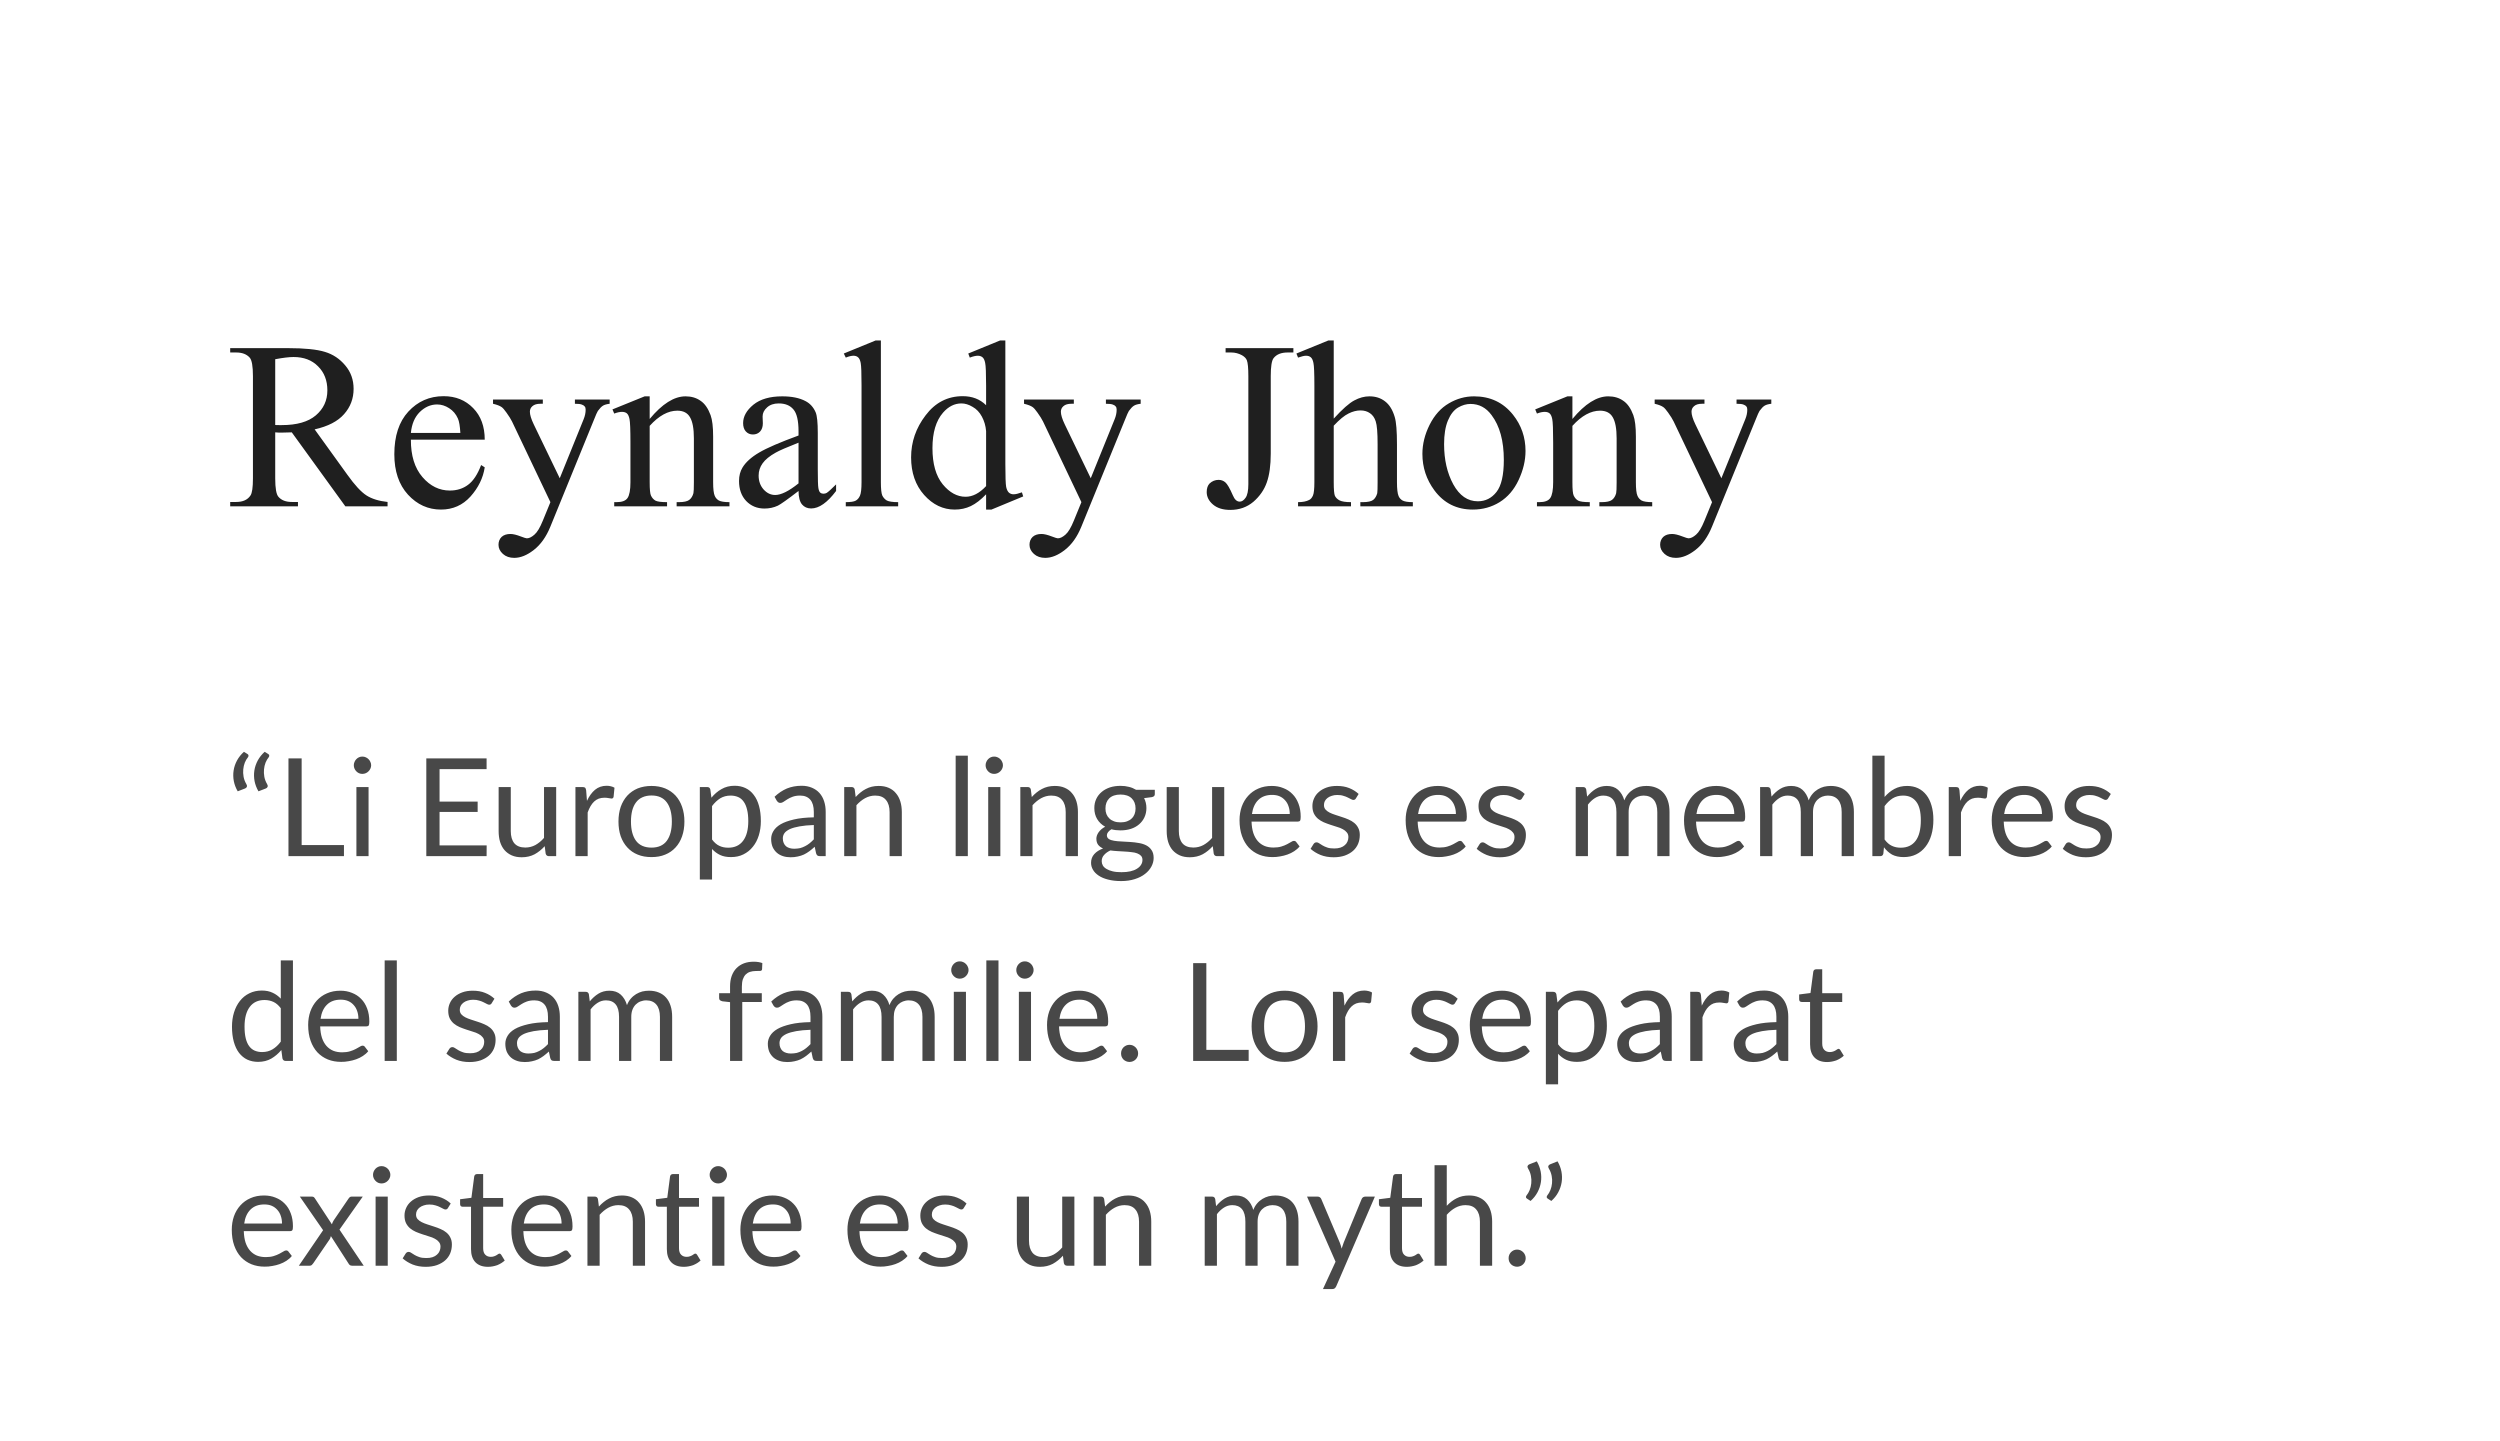 <svg width="170" height="98" viewBox="0 0 170 98" fill="none" xmlns="http://www.w3.org/2000/svg">
<g filter="url(#filter0_d_2_1347)">
<path d="M170 0H0V97.474H170V0Z" fill="white"/>
<path d="M26.354 28.43H23.483L19.841 23.4C19.571 23.412 19.352 23.417 19.183 23.417C19.114 23.417 19.04 23.417 18.961 23.417C18.882 23.411 18.8 23.406 18.715 23.4V26.527C18.715 27.206 18.789 27.624 18.937 27.786C19.138 28.018 19.44 28.134 19.841 28.134H20.262V28.43H15.653V28.134H16.058C16.513 28.134 16.837 27.989 17.033 27.693C17.144 27.531 17.2 27.142 17.2 26.527V19.576C17.2 18.903 17.126 18.48 16.978 18.317C16.771 18.085 16.465 17.969 16.058 17.969H15.653V17.673H19.571C20.714 17.673 21.555 17.76 22.094 17.928C22.639 18.091 23.099 18.398 23.474 18.845C23.855 19.292 24.045 19.826 24.045 20.441C24.045 21.102 23.829 21.677 23.395 22.164C22.967 22.651 22.301 22.994 21.396 23.197L23.617 26.278C24.125 26.991 24.561 27.461 24.926 27.693C25.291 27.925 25.767 28.071 26.354 28.134V28.43ZM18.715 22.901C18.815 22.901 18.902 22.907 18.977 22.907C19.051 22.907 19.111 22.907 19.159 22.907C20.185 22.907 20.957 22.686 21.476 22.245C21.999 21.798 22.261 21.236 22.261 20.545C22.261 19.872 22.049 19.327 21.626 18.909C21.208 18.485 20.653 18.277 19.96 18.277C19.654 18.277 19.238 18.329 18.715 18.427V22.901ZM27.94 23.899C27.935 24.978 28.197 25.825 28.726 26.44C29.255 27.055 29.876 27.357 30.59 27.357C31.066 27.357 31.478 27.229 31.827 26.968C32.182 26.707 32.478 26.255 32.716 25.622L32.962 25.779C32.851 26.504 32.528 27.165 31.994 27.763C31.46 28.355 30.791 28.651 29.987 28.651C29.115 28.651 28.366 28.314 27.742 27.635C27.123 26.956 26.814 26.04 26.814 24.891C26.814 23.649 27.131 22.68 27.766 21.99C28.406 21.294 29.207 20.94 30.169 20.94C30.984 20.94 31.653 21.213 32.176 21.752C32.7 22.286 32.962 22.999 32.962 23.899H27.94ZM27.94 23.44H31.304C31.278 22.976 31.222 22.645 31.137 22.46C31.005 22.158 30.806 21.926 30.543 21.758C30.283 21.59 30.011 21.503 29.725 21.503C29.286 21.503 28.892 21.677 28.543 22.019C28.2 22.361 27.999 22.831 27.94 23.44ZM33.525 21.166H36.912V21.456H36.745C36.508 21.456 36.328 21.508 36.206 21.618C36.09 21.717 36.032 21.845 36.032 21.996C36.032 22.205 36.119 22.489 36.294 22.855L38.063 26.521L39.688 22.506C39.778 22.286 39.824 22.071 39.824 21.862C39.824 21.77 39.805 21.694 39.768 21.648C39.725 21.59 39.659 21.543 39.569 21.514C39.479 21.474 39.321 21.456 39.094 21.456V21.166H41.457V21.456C41.262 21.479 41.111 21.52 41.005 21.584C40.9 21.648 40.783 21.769 40.656 21.943C40.608 22.013 40.519 22.216 40.386 22.553L37.428 29.805C37.142 30.507 36.766 31.035 36.301 31.395C35.841 31.755 35.397 31.935 34.969 31.935C34.657 31.935 34.4 31.848 34.199 31.668C33.998 31.488 33.898 31.279 33.898 31.047C33.898 30.826 33.969 30.647 34.112 30.507C34.26 30.374 34.461 30.31 34.715 30.31C34.889 30.31 35.127 30.368 35.428 30.484C35.64 30.565 35.773 30.606 35.825 30.606C35.984 30.606 36.156 30.519 36.341 30.356C36.531 30.194 36.722 29.875 36.912 29.405L37.428 28.146L34.818 22.663C34.739 22.5 34.611 22.297 34.437 22.054C34.305 21.868 34.197 21.741 34.112 21.683C33.99 21.595 33.795 21.52 33.525 21.456V21.166ZM44.178 22.489C45.03 21.462 45.841 20.951 46.614 20.951C47.01 20.951 47.351 21.05 47.637 21.253C47.923 21.444 48.15 21.77 48.319 22.228C48.435 22.547 48.493 23.028 48.493 23.684V26.788C48.493 27.247 48.531 27.56 48.604 27.722C48.663 27.856 48.755 27.96 48.882 28.035C49.014 28.105 49.255 28.146 49.604 28.146V28.43H46.011V28.146H46.162C46.5 28.146 46.735 28.094 46.867 27.995C47.005 27.891 47.1 27.734 47.153 27.537C47.174 27.455 47.184 27.206 47.184 26.788V23.812C47.184 23.15 47.097 22.674 46.923 22.378C46.753 22.077 46.466 21.926 46.058 21.926C45.429 21.926 44.802 22.268 44.178 22.959V26.788C44.178 27.281 44.208 27.583 44.266 27.699C44.34 27.856 44.44 27.966 44.567 28.041C44.699 28.111 44.964 28.146 45.36 28.146V28.43H41.767V28.146H41.926C42.296 28.146 42.544 28.053 42.671 27.867C42.803 27.676 42.87 27.316 42.87 26.788V24.09C42.87 23.22 42.848 22.686 42.806 22.495C42.769 22.309 42.708 22.176 42.624 22.106C42.544 22.042 42.436 22.007 42.298 22.007C42.15 22.007 41.973 22.042 41.767 22.123L41.648 21.839L43.837 20.951H44.178V22.489ZM54.3 27.386C53.555 27.96 53.086 28.291 52.896 28.384C52.611 28.517 52.307 28.581 51.984 28.581C51.481 28.581 51.066 28.407 50.738 28.065C50.416 27.722 50.254 27.27 50.254 26.707C50.254 26.353 50.334 26.046 50.492 25.79C50.709 25.431 51.085 25.088 51.619 24.775C52.158 24.456 53.052 24.073 54.3 23.615V23.33C54.3 22.605 54.184 22.106 53.951 21.839C53.723 21.566 53.39 21.433 52.952 21.433C52.618 21.433 52.354 21.526 52.158 21.706C51.957 21.886 51.857 22.089 51.857 22.321L51.873 22.785C51.873 23.023 51.809 23.214 51.682 23.348C51.561 23.475 51.4 23.545 51.198 23.545C51.003 23.545 50.842 23.475 50.715 23.336C50.593 23.203 50.532 23.011 50.532 22.773C50.532 22.321 50.765 21.903 51.23 21.52C51.696 21.143 52.349 20.951 53.19 20.951C53.835 20.951 54.363 21.056 54.776 21.276C55.088 21.439 55.318 21.694 55.466 22.042C55.562 22.274 55.609 22.738 55.609 23.44V25.906C55.609 26.602 55.623 27.026 55.649 27.183C55.675 27.339 55.718 27.444 55.776 27.496C55.839 27.548 55.91 27.572 55.99 27.572C56.074 27.572 56.148 27.554 56.212 27.519C56.323 27.45 56.537 27.258 56.854 26.939V27.386C56.262 28.175 55.696 28.575 55.157 28.575C54.898 28.575 54.691 28.482 54.538 28.302C54.385 28.122 54.305 27.815 54.3 27.386ZM54.3 26.869V24.102C53.502 24.415 52.986 24.642 52.753 24.775C52.336 25.007 52.037 25.251 51.857 25.506C51.677 25.755 51.587 26.034 51.587 26.336C51.587 26.719 51.701 27.032 51.928 27.287C52.156 27.537 52.417 27.659 52.714 27.659C53.115 27.659 53.645 27.397 54.3 26.869ZM59.9 17.151V26.788C59.9 27.241 59.932 27.543 59.995 27.693C60.065 27.838 60.168 27.954 60.305 28.035C60.442 28.105 60.699 28.146 61.075 28.146V28.43H57.513V28.146C57.846 28.146 58.073 28.111 58.195 28.041C58.316 27.972 58.411 27.862 58.481 27.699C58.549 27.543 58.584 27.235 58.584 26.788V20.186C58.584 19.367 58.565 18.869 58.528 18.683C58.491 18.491 58.43 18.363 58.346 18.294C58.266 18.224 58.163 18.19 58.036 18.19C57.899 18.19 57.724 18.23 57.513 18.317L57.378 18.039L59.544 17.151H59.9ZM67.055 27.612C66.701 27.983 66.355 28.25 66.016 28.413C65.678 28.575 65.313 28.651 64.922 28.651C64.128 28.651 63.435 28.32 62.843 27.659C62.251 26.997 61.955 26.138 61.955 25.1C61.955 24.055 62.283 23.104 62.939 22.245C63.594 21.375 64.438 20.94 65.469 20.94C66.109 20.94 66.638 21.143 67.055 21.555V20.214C67.055 19.379 67.034 18.874 66.992 18.683C66.955 18.491 66.894 18.363 66.809 18.294C66.725 18.224 66.619 18.19 66.493 18.19C66.355 18.19 66.172 18.23 65.945 18.317L65.842 18.039L68.007 17.151H68.364V25.552C68.364 26.399 68.383 26.922 68.42 27.113C68.462 27.299 68.526 27.426 68.61 27.502C68.7 27.577 68.803 27.612 68.92 27.612C69.062 27.612 69.253 27.566 69.491 27.479L69.578 27.757L67.42 28.651H67.055V27.612ZM67.055 27.055V23.313C67.024 22.953 66.929 22.628 66.77 22.332C66.612 22.037 66.4 21.81 66.135 21.665C65.876 21.508 65.622 21.433 65.374 21.433C64.909 21.433 64.493 21.642 64.128 22.059C63.647 22.611 63.407 23.412 63.407 24.473C63.407 25.541 63.639 26.359 64.105 26.933C64.57 27.496 65.088 27.78 65.659 27.78C66.14 27.78 66.606 27.537 67.055 27.055ZM69.634 21.166H73.021V21.456H72.854C72.616 21.456 72.436 21.508 72.315 21.618C72.198 21.717 72.14 21.845 72.14 21.996C72.14 22.205 72.227 22.489 72.402 22.855L74.171 26.521L75.797 22.506C75.887 22.286 75.932 22.071 75.932 21.862C75.932 21.77 75.913 21.694 75.876 21.648C75.834 21.59 75.768 21.543 75.678 21.514C75.588 21.474 75.43 21.456 75.202 21.456V21.166H77.566V21.456C77.37 21.479 77.219 21.52 77.114 21.584C77.008 21.648 76.892 21.769 76.765 21.943C76.718 22.013 76.628 22.216 76.495 22.553L73.536 29.805C73.251 30.507 72.875 31.035 72.41 31.395C71.95 31.755 71.506 31.935 71.077 31.935C70.765 31.935 70.509 31.848 70.308 31.668C70.107 31.488 70.006 31.279 70.006 31.047C70.006 30.826 70.078 30.647 70.22 30.507C70.369 30.374 70.57 30.31 70.823 30.31C70.998 30.31 71.236 30.368 71.537 30.484C71.749 30.565 71.881 30.606 71.934 30.606C72.093 30.606 72.264 30.519 72.45 30.356C72.64 30.194 72.83 29.875 73.021 29.405L73.536 28.146L70.927 22.663C70.847 22.5 70.721 22.297 70.546 22.054C70.414 21.868 70.305 21.741 70.22 21.683C70.099 21.595 69.903 21.52 69.634 21.456V21.166ZM83.341 17.969V17.673H87.95V17.969H87.561C87.122 17.969 86.802 18.097 86.601 18.358C86.474 18.526 86.411 18.932 86.411 19.576V24.839C86.411 25.645 86.321 26.301 86.141 26.806C85.967 27.305 85.663 27.746 85.229 28.123C84.795 28.488 84.272 28.674 83.659 28.674C83.161 28.674 82.77 28.552 82.484 28.308C82.199 28.065 82.056 27.78 82.056 27.461C82.056 27.206 82.122 27.009 82.254 26.875C82.428 26.713 82.632 26.631 82.865 26.631C83.034 26.631 83.185 26.684 83.317 26.794C83.455 26.91 83.627 27.206 83.833 27.682C83.954 27.972 84.111 28.111 84.301 28.111C84.444 28.111 84.576 28.024 84.698 27.85C84.824 27.676 84.888 27.368 84.888 26.922V19.576C84.888 19.031 84.853 18.671 84.785 18.497C84.732 18.364 84.621 18.253 84.452 18.155C84.224 18.033 83.983 17.969 83.73 17.969H83.341ZM90.694 17.151V22.466C91.281 21.822 91.747 21.41 92.091 21.23C92.434 21.044 92.778 20.951 93.122 20.951C93.534 20.951 93.889 21.062 94.185 21.294C94.481 21.52 94.7 21.874 94.843 22.361C94.944 22.698 94.994 23.319 94.994 24.218V26.788C94.994 27.247 95.031 27.566 95.105 27.734C95.158 27.861 95.248 27.96 95.375 28.035C95.502 28.105 95.734 28.146 96.073 28.146V28.43H92.503V28.146H92.67C93.008 28.146 93.243 28.094 93.376 27.995C93.507 27.891 93.6 27.734 93.653 27.537C93.669 27.45 93.677 27.2 93.677 26.788V24.218C93.677 23.423 93.635 22.907 93.55 22.657C93.471 22.407 93.341 22.222 93.161 22.1C92.982 21.972 92.765 21.909 92.511 21.909C92.252 21.909 91.982 21.978 91.702 22.118C91.422 22.251 91.086 22.529 90.694 22.947V26.788C90.694 27.287 90.721 27.595 90.774 27.716C90.832 27.838 90.935 27.943 91.083 28.024C91.237 28.105 91.498 28.146 91.868 28.146V28.43H88.267V28.146C88.59 28.146 88.843 28.094 89.028 27.995C89.135 27.943 89.219 27.838 89.282 27.693C89.346 27.543 89.378 27.241 89.378 26.788V20.214C89.378 19.379 89.356 18.874 89.314 18.683C89.277 18.491 89.216 18.363 89.132 18.294C89.052 18.224 88.944 18.19 88.807 18.19C88.695 18.19 88.515 18.23 88.267 18.317L88.156 18.039L90.33 17.151H90.694ZM100.237 20.951C101.337 20.951 102.22 21.369 102.887 22.205C103.452 22.918 103.735 23.736 103.735 24.665C103.735 25.314 103.579 25.97 103.267 26.637C102.956 27.305 102.524 27.803 101.974 28.146C101.43 28.482 100.822 28.651 100.15 28.651C99.055 28.651 98.185 28.215 97.54 27.345C96.995 26.608 96.723 25.784 96.723 24.868C96.723 24.2 96.887 23.539 97.215 22.883C97.548 22.222 97.984 21.741 98.524 21.427C99.063 21.108 99.635 20.951 100.237 20.951ZM99.991 21.468C99.711 21.468 99.428 21.549 99.142 21.717C98.862 21.886 98.635 22.175 98.46 22.593C98.285 23.011 98.198 23.545 98.198 24.201C98.198 25.262 98.407 26.173 98.825 26.939C99.248 27.705 99.803 28.088 100.491 28.088C101.004 28.088 101.427 27.879 101.76 27.455C102.093 27.032 102.26 26.307 102.26 25.274C102.26 23.98 101.983 22.965 101.427 22.228C101.051 21.717 100.573 21.468 99.991 21.468ZM106.924 22.489C107.776 21.462 108.588 20.951 109.359 20.951C109.756 20.951 110.097 21.05 110.383 21.253C110.668 21.444 110.896 21.77 111.065 22.228C111.181 22.547 111.24 23.028 111.24 23.684V26.788C111.24 27.247 111.276 27.56 111.351 27.722C111.409 27.856 111.501 27.96 111.628 28.035C111.76 28.105 112.001 28.146 112.35 28.146V28.43H108.756V28.146H108.907C109.246 28.146 109.481 28.094 109.613 27.995C109.751 27.891 109.846 27.734 109.899 27.537C109.92 27.455 109.931 27.206 109.931 26.788V23.812C109.931 23.15 109.843 22.674 109.669 22.378C109.5 22.077 109.211 21.926 108.804 21.926C108.175 21.926 107.548 22.268 106.924 22.959V26.788C106.924 27.281 106.953 27.583 107.012 27.699C107.085 27.856 107.186 27.966 107.313 28.041C107.445 28.111 107.71 28.146 108.106 28.146V28.43H104.513V28.146H104.671C105.041 28.146 105.29 28.053 105.417 27.867C105.549 27.676 105.615 27.316 105.615 26.788V24.09C105.615 23.22 105.594 22.686 105.552 22.495C105.515 22.309 105.454 22.176 105.369 22.106C105.29 22.042 105.182 22.007 105.044 22.007C104.896 22.007 104.719 22.042 104.513 22.123L104.394 21.839L106.583 20.951H106.924V22.489ZM112.517 21.166H115.904V21.456H115.737C115.499 21.456 115.32 21.508 115.198 21.618C115.081 21.717 115.023 21.845 115.023 21.996C115.023 22.205 115.11 22.489 115.285 22.855L117.054 26.521L118.68 22.506C118.77 22.286 118.815 22.071 118.815 21.862C118.815 21.77 118.796 21.694 118.76 21.648C118.717 21.59 118.651 21.543 118.561 21.514C118.471 21.474 118.312 21.456 118.085 21.456V21.166H120.449V21.456C120.253 21.479 120.103 21.52 119.997 21.584C119.891 21.648 119.775 21.769 119.648 21.943C119.6 22.013 119.511 22.216 119.378 22.553L116.419 29.805C116.134 30.507 115.758 31.035 115.293 31.395C114.833 31.755 114.389 31.935 113.96 31.935C113.648 31.935 113.392 31.848 113.191 31.668C112.99 31.488 112.889 31.279 112.889 31.047C112.889 30.826 112.961 30.647 113.104 30.507C113.252 30.374 113.453 30.31 113.707 30.31C113.881 30.31 114.119 30.368 114.42 30.484C114.632 30.565 114.764 30.606 114.817 30.606C114.976 30.606 115.147 30.519 115.332 30.356C115.523 30.194 115.714 29.875 115.904 29.405L116.419 28.146L113.809 22.663C113.731 22.5 113.603 22.297 113.429 22.054C113.297 21.868 113.188 21.741 113.104 21.683C112.982 21.595 112.787 21.52 112.517 21.456V21.166Z" fill="#1F1F1F"/>
<path d="M16.165 47.809C16.035 47.589 15.947 47.356 15.9 47.118C15.854 46.875 15.849 46.631 15.886 46.393C15.923 46.155 16 45.929 16.118 45.709C16.236 45.494 16.392 45.297 16.587 45.123L16.838 45.279C16.884 45.308 16.904 45.349 16.898 45.395C16.895 45.436 16.881 45.471 16.856 45.5C16.776 45.598 16.706 45.715 16.647 45.859C16.592 46.005 16.556 46.156 16.541 46.318C16.525 46.48 16.533 46.649 16.564 46.823C16.595 46.991 16.658 47.159 16.754 47.322C16.794 47.386 16.805 47.443 16.787 47.496C16.771 47.548 16.734 47.583 16.675 47.612L16.165 47.809ZM17.576 47.809C17.446 47.589 17.358 47.356 17.311 47.118C17.265 46.875 17.26 46.631 17.297 46.393C17.334 46.155 17.412 45.929 17.529 45.709C17.647 45.494 17.803 45.297 17.998 45.123L18.249 45.279C18.295 45.308 18.315 45.349 18.309 45.395C18.306 45.436 18.292 45.471 18.267 45.5C18.187 45.598 18.117 45.715 18.058 45.859C18.003 46.005 17.967 46.156 17.952 46.318C17.936 46.48 17.944 46.649 17.975 46.823C18.006 46.991 18.069 47.159 18.165 47.322C18.205 47.386 18.216 47.443 18.198 47.496C18.182 47.548 18.145 47.583 18.086 47.612L17.576 47.809ZM23.389 51.464V52.219H19.616V45.569H20.512V51.464H23.389ZM25.062 47.519V52.219H24.236V47.519H25.062ZM25.238 46.039C25.238 46.121 25.221 46.196 25.187 46.266C25.156 46.335 25.113 46.399 25.057 46.451C25.005 46.504 24.941 46.55 24.867 46.579C24.796 46.608 24.72 46.625 24.64 46.625C24.559 46.625 24.483 46.608 24.412 46.579C24.344 46.55 24.283 46.504 24.231 46.451C24.178 46.399 24.137 46.335 24.106 46.266C24.075 46.196 24.059 46.121 24.059 46.039C24.059 45.958 24.075 45.883 24.106 45.813C24.137 45.738 24.178 45.674 24.231 45.622C24.283 45.569 24.344 45.523 24.412 45.494C24.483 45.459 24.559 45.448 24.64 45.448C24.72 45.448 24.796 45.459 24.867 45.494C24.941 45.523 25.005 45.569 25.057 45.622C25.113 45.674 25.156 45.738 25.187 45.813C25.221 45.883 25.238 45.958 25.238 46.039ZM33.093 51.488L33.088 52.219H28.989V45.569H33.088V46.3H29.89V48.511H32.48V49.213H29.89V51.488H33.093ZM37.82 47.519V52.219H37.328C37.21 52.219 37.136 52.161 37.105 52.045L37.04 51.54C36.836 51.766 36.606 51.952 36.353 52.091C36.099 52.224 35.808 52.294 35.48 52.294C35.223 52.294 34.996 52.254 34.798 52.166C34.603 52.079 34.439 51.958 34.306 51.807C34.172 51.65 34.072 51.464 34.004 51.244C33.939 51.023 33.907 50.78 33.907 50.513V47.519H34.733V50.513C34.733 50.873 34.813 51.145 34.974 51.343C35.138 51.534 35.387 51.633 35.722 51.633C35.966 51.633 36.193 51.575 36.404 51.464C36.617 51.343 36.813 51.186 36.993 50.977V47.519H37.82ZM39.914 48.459C40.063 48.14 40.245 47.885 40.462 47.705C40.678 47.525 40.943 47.432 41.256 47.432C41.354 47.432 41.449 47.444 41.539 47.467C41.632 47.49 41.713 47.519 41.785 47.565L41.724 48.186C41.706 48.261 41.659 48.302 41.585 48.302C41.542 48.302 41.478 48.291 41.395 48.273C41.311 48.256 41.217 48.244 41.112 48.244C40.963 48.244 40.83 48.267 40.712 48.308C40.598 48.354 40.494 48.418 40.401 48.505C40.312 48.587 40.23 48.697 40.156 48.819C40.084 48.946 40.019 49.085 39.961 49.248V52.219H39.13V47.519H39.603C39.693 47.519 39.755 47.536 39.789 47.565C39.822 47.6 39.846 47.658 39.858 47.745L39.914 48.459ZM44.303 47.444C44.646 47.444 44.956 47.502 45.231 47.612C45.506 47.728 45.742 47.89 45.937 48.099C46.132 48.314 46.28 48.569 46.382 48.865C46.487 49.167 46.54 49.497 46.54 49.863C46.54 50.234 46.487 50.571 46.382 50.867C46.28 51.163 46.132 51.418 45.937 51.627C45.742 51.841 45.506 52.004 45.231 52.114C44.956 52.23 44.646 52.282 44.303 52.282C43.956 52.282 43.644 52.23 43.365 52.114C43.09 52.004 42.855 51.841 42.66 51.627C42.465 51.418 42.315 51.163 42.209 50.867C42.107 50.571 42.056 50.234 42.056 49.863C42.056 49.497 42.107 49.167 42.209 48.865C42.315 48.569 42.465 48.314 42.66 48.099C42.855 47.89 43.09 47.728 43.365 47.612C43.644 47.502 43.956 47.444 44.303 47.444ZM44.303 51.638C44.767 51.638 45.113 51.482 45.343 51.174C45.571 50.861 45.686 50.426 45.686 49.869C45.686 49.312 45.571 48.871 45.343 48.563C45.113 48.25 44.767 48.093 44.303 48.093C44.067 48.093 43.862 48.134 43.685 48.215C43.512 48.291 43.366 48.407 43.249 48.563C43.134 48.714 43.048 48.9 42.989 49.12C42.934 49.341 42.906 49.59 42.906 49.869C42.906 50.426 43.02 50.861 43.249 51.174C43.481 51.482 43.832 51.638 44.303 51.638ZM48.419 51.087C48.57 51.29 48.736 51.435 48.915 51.517C49.095 51.604 49.296 51.644 49.519 51.644C49.958 51.644 50.295 51.488 50.531 51.174C50.766 50.861 50.883 50.414 50.883 49.84C50.883 49.532 50.856 49.265 50.8 49.051C50.747 48.83 50.67 48.65 50.568 48.511C50.466 48.366 50.34 48.261 50.192 48.198C50.043 48.134 49.874 48.099 49.686 48.099C49.417 48.099 49.18 48.163 48.976 48.285C48.775 48.413 48.589 48.586 48.419 48.813V51.087ZM48.377 48.244C48.575 48 48.804 47.803 49.064 47.658C49.324 47.507 49.621 47.432 49.955 47.432C50.227 47.432 50.473 47.484 50.693 47.589C50.913 47.693 51.1 47.844 51.255 48.053C51.409 48.25 51.529 48.499 51.612 48.801C51.696 49.103 51.738 49.445 51.738 49.84C51.738 50.182 51.691 50.507 51.598 50.809C51.505 51.105 51.371 51.366 51.194 51.58C51.021 51.801 50.807 51.969 50.554 52.097C50.303 52.224 50.02 52.282 49.705 52.282C49.417 52.282 49.169 52.236 48.962 52.137C48.758 52.039 48.577 51.905 48.419 51.731V53.809H47.588V47.519H48.085C48.202 47.519 48.275 47.571 48.303 47.687L48.377 48.244ZM55.34 50.101C54.959 50.112 54.634 50.147 54.365 50.194C54.099 50.24 53.881 50.304 53.71 50.379C53.543 50.461 53.421 50.547 53.344 50.652C53.269 50.762 53.232 50.878 53.232 51.006C53.232 51.134 53.252 51.238 53.292 51.325C53.333 51.418 53.387 51.493 53.455 51.551C53.526 51.604 53.608 51.65 53.701 51.673C53.797 51.702 53.899 51.714 54.007 51.714C54.153 51.714 54.286 51.696 54.407 51.673C54.527 51.638 54.64 51.598 54.745 51.54C54.854 51.488 54.956 51.418 55.052 51.343C55.151 51.261 55.247 51.174 55.34 51.075V50.101ZM52.67 48.18C52.931 47.931 53.211 47.745 53.511 47.617C53.811 47.496 54.144 47.432 54.509 47.432C54.772 47.432 55.005 47.478 55.209 47.565C55.414 47.652 55.586 47.769 55.725 47.925C55.864 48.082 55.97 48.267 56.04 48.488C56.112 48.708 56.147 48.946 56.147 49.213V52.219H55.78C55.7 52.219 55.638 52.207 55.595 52.184C55.552 52.155 55.518 52.103 55.493 52.021L55.4 51.58C55.276 51.691 55.156 51.795 55.038 51.882C54.921 51.969 54.796 52.044 54.666 52.108C54.536 52.166 54.397 52.213 54.249 52.242C54.104 52.277 53.941 52.294 53.761 52.294C53.579 52.294 53.407 52.271 53.246 52.219C53.085 52.166 52.944 52.091 52.824 51.986C52.706 51.882 52.612 51.754 52.541 51.603C52.473 51.441 52.438 51.255 52.438 51.047C52.438 50.861 52.489 50.681 52.592 50.513C52.694 50.339 52.86 50.182 53.088 50.048C53.318 49.915 53.616 49.811 53.984 49.724C54.352 49.637 54.804 49.59 55.34 49.579V49.213C55.34 48.847 55.261 48.569 55.103 48.383C54.945 48.198 54.715 48.099 54.411 48.099C54.207 48.099 54.035 48.128 53.896 48.18C53.76 48.233 53.641 48.285 53.538 48.354C53.44 48.412 53.353 48.47 53.279 48.523C53.208 48.575 53.136 48.598 53.065 48.598C53.009 48.598 52.962 48.587 52.921 48.557C52.881 48.523 52.847 48.488 52.819 48.447L52.67 48.18ZM58.186 48.198C58.288 48.082 58.396 47.983 58.511 47.89C58.625 47.797 58.746 47.716 58.873 47.652C59.003 47.583 59.139 47.53 59.281 47.496C59.426 47.461 59.583 47.444 59.75 47.444C60.007 47.444 60.233 47.484 60.428 47.571C60.626 47.658 60.79 47.774 60.92 47.937C61.053 48.088 61.153 48.279 61.222 48.494C61.289 48.714 61.324 48.958 61.324 49.225V52.219H60.493V49.225C60.493 48.871 60.41 48.592 60.247 48.401C60.086 48.198 59.84 48.099 59.509 48.099C59.264 48.099 59.035 48.163 58.822 48.279C58.611 48.395 58.416 48.557 58.237 48.755V52.219H57.406V47.519H57.903C58.02 47.519 58.093 47.571 58.121 47.687L58.186 48.198ZM65.812 45.384V52.219H64.985V45.384H65.812ZM68.024 47.519V52.219H67.198V47.519H68.024ZM68.2 46.039C68.2 46.121 68.183 46.196 68.149 46.266C68.118 46.335 68.075 46.399 68.019 46.451C67.967 46.504 67.903 46.55 67.829 46.579C67.758 46.608 67.682 46.625 67.602 46.625C67.522 46.625 67.445 46.608 67.374 46.579C67.306 46.55 67.246 46.504 67.193 46.451C67.141 46.399 67.099 46.335 67.068 46.266C67.037 46.196 67.021 46.121 67.021 46.039C67.021 45.958 67.037 45.883 67.068 45.813C67.099 45.738 67.141 45.674 67.193 45.622C67.246 45.569 67.306 45.523 67.374 45.494C67.445 45.459 67.522 45.448 67.602 45.448C67.682 45.448 67.758 45.459 67.829 45.494C67.903 45.523 67.967 45.569 68.019 45.622C68.075 45.674 68.118 45.738 68.149 45.813C68.183 45.883 68.2 45.958 68.2 46.039ZM70.161 48.198C70.263 48.082 70.372 47.983 70.486 47.89C70.601 47.797 70.721 47.716 70.848 47.652C70.978 47.583 71.115 47.53 71.257 47.496C71.402 47.461 71.558 47.444 71.726 47.444C71.983 47.444 72.208 47.484 72.403 47.571C72.601 47.658 72.765 47.774 72.895 47.937C73.028 48.088 73.129 48.279 73.197 48.494C73.265 48.714 73.299 48.958 73.299 49.225V52.219H72.468V49.225C72.468 48.871 72.386 48.592 72.222 48.401C72.061 48.198 71.816 48.099 71.484 48.099C71.24 48.099 71.011 48.163 70.797 48.279C70.587 48.395 70.392 48.557 70.212 48.755V52.219H69.382V47.519H69.878C69.996 47.519 70.069 47.571 70.096 47.687L70.161 48.198ZM76.197 49.921C76.364 49.921 76.511 49.898 76.638 49.851C76.765 49.805 76.871 49.741 76.958 49.654C77.044 49.573 77.109 49.474 77.153 49.358C77.196 49.242 77.218 49.115 77.218 48.975C77.218 48.685 77.13 48.459 76.953 48.285C76.78 48.117 76.528 48.029 76.197 48.029C75.862 48.029 75.607 48.117 75.431 48.285C75.257 48.459 75.171 48.685 75.171 48.975C75.171 49.115 75.192 49.242 75.236 49.358C75.282 49.474 75.349 49.573 75.436 49.654C75.522 49.741 75.629 49.805 75.756 49.851C75.883 49.898 76.03 49.921 76.197 49.921ZM77.687 52.474C77.687 52.358 77.654 52.265 77.589 52.195C77.524 52.126 77.436 52.068 77.325 52.027C77.216 51.986 77.09 51.957 76.944 51.946C76.798 51.928 76.644 51.911 76.48 51.905C76.319 51.894 76.155 51.882 75.988 51.876C75.821 51.865 75.66 51.853 75.505 51.83C75.332 51.911 75.189 52.01 75.078 52.137C74.969 52.253 74.916 52.398 74.916 52.561C74.916 52.665 74.942 52.764 74.995 52.857C75.05 52.95 75.134 53.025 75.245 53.089C75.356 53.158 75.496 53.211 75.663 53.251C75.833 53.292 76.032 53.309 76.262 53.309C76.484 53.309 76.684 53.292 76.86 53.251C77.037 53.211 77.185 53.153 77.306 53.077C77.43 53.002 77.524 52.915 77.589 52.81C77.654 52.712 77.687 52.596 77.687 52.474ZM78.527 47.705V48.006C78.527 48.111 78.462 48.175 78.332 48.204L77.798 48.273C77.903 48.476 77.956 48.703 77.956 48.952C77.956 49.178 77.911 49.387 77.821 49.579C77.735 49.764 77.614 49.921 77.459 50.054C77.304 50.188 77.119 50.292 76.902 50.362C76.686 50.431 76.45 50.466 76.197 50.466C75.977 50.466 75.77 50.443 75.575 50.391C75.475 50.449 75.4 50.519 75.347 50.588C75.294 50.658 75.268 50.727 75.268 50.797C75.268 50.907 75.313 50.995 75.403 51.053C75.496 51.111 75.617 51.151 75.765 51.174C75.913 51.197 76.082 51.215 76.271 51.221C76.463 51.226 76.658 51.238 76.856 51.255C77.057 51.267 77.252 51.29 77.441 51.325C77.633 51.354 77.803 51.412 77.951 51.488C78.1 51.569 78.219 51.673 78.309 51.812C78.401 51.946 78.448 52.12 78.448 52.34C78.448 52.538 78.397 52.735 78.295 52.926C78.195 53.112 78.052 53.28 77.863 53.425C77.674 53.576 77.442 53.692 77.167 53.779C76.895 53.866 76.587 53.913 76.243 53.913C75.9 53.913 75.6 53.878 75.343 53.809C75.086 53.745 74.872 53.652 74.702 53.536C74.532 53.42 74.403 53.292 74.317 53.135C74.233 52.99 74.192 52.834 74.192 52.671C74.192 52.439 74.264 52.242 74.41 52.079C74.555 51.917 74.755 51.789 75.008 51.696C74.869 51.633 74.758 51.551 74.674 51.447C74.594 51.342 74.553 51.203 74.553 51.023C74.553 50.959 74.566 50.89 74.591 50.815C74.616 50.745 74.653 50.669 74.702 50.6C74.755 50.524 74.818 50.455 74.892 50.391C74.967 50.327 75.053 50.269 75.152 50.217C74.92 50.089 74.739 49.915 74.609 49.701C74.479 49.486 74.414 49.236 74.414 48.952C74.414 48.72 74.458 48.517 74.544 48.331C74.634 48.14 74.758 47.983 74.916 47.85C75.073 47.716 75.261 47.617 75.477 47.542C75.697 47.472 75.937 47.438 76.197 47.438C76.401 47.438 76.591 47.461 76.768 47.507C76.944 47.548 77.105 47.618 77.25 47.705H78.527ZM83.248 47.519V52.219H82.756C82.638 52.219 82.564 52.161 82.533 52.045L82.468 51.54C82.264 51.766 82.035 51.952 81.781 52.091C81.527 52.224 81.236 52.294 80.909 52.294C80.651 52.294 80.424 52.254 80.226 52.166C80.031 52.079 79.867 51.958 79.734 51.807C79.601 51.65 79.5 51.464 79.433 51.244C79.368 51.023 79.335 50.78 79.335 50.513V47.519H80.161V50.513C80.161 50.873 80.241 51.145 80.403 51.343C80.566 51.534 80.816 51.633 81.15 51.633C81.394 51.633 81.622 51.575 81.832 51.464C82.046 51.343 82.242 51.186 82.422 50.977V47.519H83.248ZM87.704 49.352C87.704 49.161 87.677 48.987 87.621 48.83C87.569 48.668 87.49 48.534 87.384 48.418C87.282 48.302 87.157 48.209 87.008 48.145C86.86 48.082 86.691 48.053 86.502 48.053C86.107 48.053 85.792 48.169 85.56 48.401C85.331 48.627 85.189 48.946 85.133 49.352H87.704ZM88.373 51.557C88.271 51.685 88.149 51.789 88.006 51.882C87.864 51.975 87.711 52.05 87.547 52.108C87.386 52.166 87.219 52.207 87.045 52.236C86.873 52.271 86.701 52.282 86.53 52.282C86.205 52.282 85.905 52.23 85.63 52.12C85.358 52.01 85.121 51.847 84.919 51.638C84.722 51.424 84.567 51.163 84.455 50.849C84.344 50.536 84.288 50.176 84.288 49.77C84.288 49.445 84.338 49.138 84.437 48.853C84.539 48.569 84.684 48.325 84.873 48.117C85.062 47.908 85.293 47.739 85.565 47.623C85.837 47.502 86.144 47.444 86.484 47.444C86.766 47.444 87.026 47.49 87.263 47.589C87.505 47.681 87.713 47.815 87.885 47.995C88.062 48.169 88.2 48.389 88.299 48.656C88.398 48.911 88.447 49.213 88.447 49.544C88.447 49.677 88.433 49.764 88.405 49.805C88.377 49.845 88.325 49.869 88.248 49.869H85.105C85.114 50.165 85.155 50.426 85.226 50.646C85.3 50.867 85.402 51.047 85.532 51.197C85.662 51.343 85.817 51.453 85.996 51.528C86.176 51.598 86.377 51.633 86.6 51.633C86.808 51.633 86.985 51.609 87.133 51.563C87.285 51.517 87.415 51.464 87.523 51.406C87.632 51.348 87.722 51.302 87.793 51.255C87.867 51.203 87.931 51.18 87.983 51.18C88.051 51.18 88.104 51.203 88.141 51.255L88.373 51.557ZM92.201 48.291C92.164 48.36 92.106 48.395 92.029 48.395C91.983 48.395 91.93 48.377 91.871 48.343C91.812 48.308 91.74 48.273 91.653 48.233C91.57 48.186 91.469 48.151 91.352 48.117C91.234 48.076 91.095 48.059 90.934 48.059C90.795 48.059 90.669 48.076 90.558 48.117C90.447 48.151 90.35 48.198 90.27 48.262C90.192 48.32 90.132 48.395 90.089 48.476C90.049 48.557 90.029 48.644 90.029 48.743C90.029 48.865 90.062 48.964 90.131 49.045C90.202 49.126 90.294 49.196 90.409 49.254C90.524 49.312 90.654 49.364 90.799 49.41C90.944 49.451 91.093 49.503 91.245 49.556C91.399 49.602 91.549 49.66 91.695 49.724C91.84 49.782 91.97 49.863 92.085 49.956C92.199 50.049 92.29 50.159 92.359 50.298C92.43 50.431 92.466 50.588 92.466 50.78C92.466 50.994 92.427 51.197 92.35 51.383C92.272 51.563 92.157 51.725 92.006 51.859C91.854 51.992 91.668 52.097 91.449 52.178C91.229 52.254 90.976 52.294 90.688 52.294C90.359 52.294 90.062 52.242 89.797 52.137C89.53 52.027 89.305 51.888 89.119 51.72L89.314 51.406C89.338 51.366 89.368 51.337 89.402 51.313C89.436 51.29 89.479 51.279 89.532 51.279C89.588 51.279 89.646 51.302 89.709 51.348C89.77 51.389 89.844 51.435 89.931 51.488C90.021 51.54 90.129 51.592 90.256 51.633C90.383 51.679 90.54 51.696 90.73 51.696C90.89 51.696 91.031 51.679 91.151 51.638C91.273 51.598 91.373 51.54 91.454 51.464C91.534 51.395 91.593 51.313 91.63 51.221C91.67 51.128 91.691 51.029 91.691 50.925C91.691 50.791 91.654 50.687 91.584 50.606C91.515 50.519 91.424 50.443 91.31 50.385C91.195 50.321 91.064 50.269 90.915 50.228C90.77 50.182 90.619 50.136 90.465 50.083C90.313 50.031 90.163 49.979 90.015 49.915C89.869 49.851 89.739 49.77 89.625 49.677C89.51 49.579 89.417 49.462 89.347 49.323C89.278 49.178 89.244 49.01 89.244 48.807C89.244 48.627 89.281 48.453 89.356 48.291C89.43 48.122 89.538 47.977 89.681 47.855C89.823 47.728 89.997 47.629 90.205 47.554C90.412 47.478 90.649 47.444 90.915 47.444C91.225 47.444 91.501 47.49 91.746 47.589C91.993 47.687 92.207 47.821 92.387 47.989L92.201 48.291ZM99.001 49.352C99.001 49.161 98.973 48.987 98.917 48.83C98.864 48.668 98.785 48.534 98.68 48.418C98.578 48.302 98.453 48.209 98.304 48.145C98.156 48.082 97.987 48.053 97.798 48.053C97.402 48.053 97.088 48.169 96.856 48.401C96.627 48.627 96.485 48.946 96.429 49.352H99.001ZM99.669 51.557C99.567 51.685 99.444 51.789 99.302 51.882C99.16 51.975 99.007 52.05 98.843 52.108C98.682 52.166 98.515 52.207 98.341 52.236C98.168 52.271 97.996 52.282 97.826 52.282C97.501 52.282 97.201 52.23 96.926 52.12C96.653 52.01 96.417 51.847 96.216 51.638C96.018 51.424 95.863 51.163 95.751 50.849C95.64 50.536 95.584 50.176 95.584 49.77C95.584 49.445 95.633 49.138 95.733 48.853C95.835 48.569 95.981 48.325 96.169 48.117C96.358 47.908 96.589 47.739 96.861 47.623C97.133 47.502 97.439 47.444 97.78 47.444C98.061 47.444 98.321 47.49 98.559 47.589C98.801 47.681 99.008 47.815 99.181 47.995C99.358 48.169 99.495 48.389 99.595 48.656C99.694 48.911 99.743 49.213 99.743 49.544C99.743 49.677 99.729 49.764 99.701 49.805C99.674 49.845 99.621 49.869 99.543 49.869H96.401C96.41 50.165 96.45 50.426 96.522 50.646C96.596 50.867 96.698 51.047 96.828 51.197C96.958 51.343 97.113 51.453 97.292 51.528C97.472 51.598 97.673 51.633 97.896 51.633C98.103 51.633 98.281 51.609 98.43 51.563C98.581 51.517 98.711 51.464 98.819 51.406C98.928 51.348 99.017 51.302 99.089 51.255C99.163 51.203 99.226 51.18 99.279 51.18C99.347 51.18 99.4 51.203 99.437 51.255L99.669 51.557ZM103.496 48.291C103.459 48.36 103.402 48.395 103.325 48.395C103.278 48.395 103.226 48.377 103.167 48.343C103.108 48.308 103.036 48.273 102.949 48.233C102.865 48.186 102.765 48.151 102.647 48.117C102.53 48.076 102.391 48.059 102.229 48.059C102.09 48.059 101.965 48.076 101.853 48.117C101.742 48.151 101.646 48.198 101.566 48.262C101.488 48.32 101.428 48.395 101.385 48.476C101.344 48.557 101.324 48.644 101.324 48.743C101.324 48.865 101.358 48.964 101.426 49.045C101.498 49.126 101.591 49.196 101.705 49.254C101.82 49.312 101.95 49.364 102.095 49.41C102.24 49.451 102.389 49.503 102.54 49.556C102.695 49.602 102.845 49.66 102.991 49.724C103.136 49.782 103.266 49.863 103.38 49.956C103.495 50.049 103.586 50.159 103.654 50.298C103.726 50.431 103.761 50.588 103.761 50.78C103.761 50.994 103.723 51.197 103.645 51.383C103.568 51.563 103.454 51.725 103.302 51.859C103.15 51.992 102.964 52.097 102.745 52.178C102.525 52.254 102.271 52.294 101.983 52.294C101.655 52.294 101.358 52.242 101.092 52.137C100.826 52.027 100.6 51.888 100.414 51.72L100.609 51.406C100.634 51.366 100.664 51.337 100.698 51.313C100.732 51.29 100.775 51.279 100.828 51.279C100.883 51.279 100.942 51.302 101.004 51.348C101.066 51.389 101.14 51.435 101.227 51.488C101.317 51.54 101.425 51.592 101.552 51.633C101.679 51.679 101.837 51.696 102.025 51.696C102.186 51.696 102.327 51.679 102.447 51.638C102.568 51.598 102.669 51.54 102.749 51.464C102.83 51.395 102.888 51.313 102.926 51.221C102.966 51.128 102.986 51.029 102.986 50.925C102.986 50.791 102.95 50.687 102.879 50.606C102.811 50.519 102.72 50.443 102.605 50.385C102.491 50.321 102.359 50.269 102.211 50.228C102.066 50.182 101.915 50.136 101.761 50.083C101.609 50.031 101.459 49.979 101.31 49.915C101.165 49.851 101.035 49.77 100.92 49.677C100.806 49.579 100.713 49.462 100.642 49.323C100.574 49.178 100.54 49.01 100.54 48.807C100.54 48.627 100.577 48.453 100.651 48.291C100.725 48.122 100.834 47.977 100.976 47.855C101.119 47.728 101.293 47.629 101.501 47.554C101.708 47.478 101.945 47.444 102.211 47.444C102.521 47.444 102.797 47.49 103.042 47.589C103.289 47.687 103.503 47.821 103.682 47.989L103.496 48.291ZM107.149 52.219V47.519H107.646C107.764 47.519 107.836 47.571 107.864 47.687L107.925 48.169C108.098 47.96 108.293 47.78 108.509 47.647C108.726 47.513 108.977 47.444 109.261 47.444C109.577 47.444 109.832 47.531 110.027 47.705C110.225 47.885 110.368 48.122 110.454 48.424C110.522 48.25 110.609 48.105 110.714 47.983C110.823 47.855 110.943 47.757 111.076 47.675C111.209 47.594 111.35 47.536 111.499 47.496C111.65 47.461 111.803 47.444 111.958 47.444C112.206 47.444 112.425 47.484 112.617 47.565C112.812 47.641 112.976 47.757 113.109 47.907C113.246 48.058 113.349 48.244 113.42 48.471C113.492 48.685 113.527 48.94 113.527 49.225V52.219H112.696V49.225C112.696 48.859 112.616 48.581 112.455 48.389C112.294 48.198 112.062 48.099 111.759 48.099C111.622 48.099 111.492 48.128 111.369 48.174C111.248 48.221 111.141 48.291 111.048 48.383C110.956 48.476 110.881 48.592 110.826 48.737C110.773 48.877 110.747 49.039 110.747 49.225V52.219H109.916V49.225C109.916 48.847 109.84 48.563 109.688 48.377C109.537 48.192 109.315 48.099 109.025 48.099C108.82 48.099 108.632 48.157 108.458 48.267C108.285 48.378 108.126 48.523 107.98 48.714V52.219H107.149ZM117.93 49.352C117.93 49.161 117.902 48.987 117.846 48.83C117.793 48.668 117.714 48.534 117.609 48.418C117.507 48.302 117.382 48.209 117.233 48.145C117.085 48.082 116.916 48.053 116.727 48.053C116.331 48.053 116.017 48.169 115.785 48.401C115.556 48.627 115.414 48.946 115.358 49.352H117.93ZM118.598 51.557C118.496 51.685 118.374 51.789 118.231 51.882C118.089 51.975 117.936 52.05 117.772 52.108C117.611 52.166 117.444 52.207 117.271 52.236C117.097 52.271 116.925 52.282 116.755 52.282C116.43 52.282 116.13 52.23 115.855 52.12C115.583 52.01 115.346 51.847 115.145 51.638C114.947 51.424 114.792 51.163 114.681 50.849C114.569 50.536 114.513 50.176 114.513 49.77C114.513 49.445 114.563 49.138 114.662 48.853C114.764 48.569 114.91 48.325 115.098 48.117C115.287 47.908 115.518 47.739 115.79 47.623C116.062 47.502 116.368 47.444 116.709 47.444C116.99 47.444 117.25 47.49 117.489 47.589C117.73 47.681 117.937 47.815 118.111 47.995C118.287 48.169 118.425 48.389 118.524 48.656C118.623 48.911 118.672 49.213 118.672 49.544C118.672 49.677 118.658 49.764 118.631 49.805C118.603 49.845 118.55 49.869 118.473 49.869H115.33C115.34 50.165 115.38 50.426 115.451 50.646C115.525 50.867 115.627 51.047 115.757 51.197C115.887 51.343 116.042 51.453 116.222 51.528C116.401 51.598 116.602 51.633 116.825 51.633C117.032 51.633 117.21 51.609 117.359 51.563C117.51 51.517 117.64 51.464 117.749 51.406C117.857 51.348 117.946 51.302 118.018 51.255C118.092 51.203 118.155 51.18 118.208 51.18C118.276 51.18 118.329 51.203 118.366 51.255L118.598 51.557ZM119.687 52.219V47.519H120.184C120.302 47.519 120.374 47.571 120.402 47.687L120.462 48.169C120.636 47.96 120.831 47.78 121.047 47.647C121.264 47.513 121.515 47.444 121.799 47.444C122.115 47.444 122.37 47.531 122.565 47.705C122.763 47.885 122.905 48.122 122.992 48.424C123.06 48.25 123.147 48.105 123.252 47.983C123.36 47.855 123.481 47.757 123.614 47.675C123.747 47.594 123.888 47.536 124.036 47.496C124.188 47.461 124.342 47.444 124.496 47.444C124.744 47.444 124.963 47.484 125.155 47.565C125.35 47.641 125.514 47.757 125.647 47.907C125.783 48.058 125.887 48.244 125.958 48.471C126.029 48.685 126.065 48.94 126.065 49.225V52.219H125.234V49.225C125.234 48.859 125.154 48.581 124.992 48.389C124.832 48.198 124.6 48.099 124.296 48.099C124.16 48.099 124.031 48.128 123.906 48.174C123.786 48.221 123.679 48.291 123.586 48.383C123.493 48.476 123.419 48.592 123.363 48.737C123.311 48.877 123.284 49.039 123.284 49.225V52.219H122.454V49.225C122.454 48.847 122.378 48.563 122.226 48.377C122.075 48.192 121.854 48.099 121.562 48.099C121.358 48.099 121.169 48.157 120.996 48.267C120.823 48.378 120.664 48.523 120.518 48.714V52.219H119.687ZM128.152 51.087C128.303 51.29 128.468 51.435 128.648 51.517C128.831 51.604 129.03 51.644 129.247 51.644C129.689 51.644 130.028 51.488 130.264 51.174C130.499 50.861 130.616 50.397 130.616 49.776C130.616 49.202 130.511 48.778 130.301 48.511C130.093 48.238 129.796 48.099 129.41 48.099C129.14 48.099 128.905 48.163 128.704 48.285C128.506 48.413 128.322 48.586 128.152 48.813V51.087ZM128.152 48.192C128.35 47.966 128.572 47.78 128.82 47.647C129.071 47.513 129.359 47.444 129.683 47.444C129.958 47.444 130.206 47.496 130.426 47.6C130.649 47.705 130.837 47.861 130.992 48.059C131.147 48.256 131.265 48.499 131.345 48.784C131.429 49.068 131.47 49.387 131.47 49.747C131.47 50.124 131.424 50.472 131.331 50.785C131.238 51.099 131.104 51.366 130.927 51.586C130.754 51.807 130.542 51.981 130.291 52.102C130.041 52.224 129.759 52.282 129.447 52.282C129.137 52.282 128.876 52.224 128.662 52.114C128.452 51.992 128.268 51.83 128.11 51.615L128.068 52.045C128.043 52.161 127.972 52.219 127.855 52.219H127.321V45.384H128.152V48.192ZM133.3 48.459C133.448 48.14 133.631 47.885 133.848 47.705C134.064 47.525 134.329 47.432 134.641 47.432C134.74 47.432 134.835 47.444 134.924 47.467C135.017 47.49 135.099 47.519 135.17 47.565L135.11 48.186C135.092 48.261 135.045 48.302 134.971 48.302C134.927 48.302 134.864 48.291 134.781 48.273C134.697 48.256 134.602 48.244 134.497 48.244C134.349 48.244 134.215 48.267 134.098 48.308C133.983 48.354 133.88 48.418 133.787 48.505C133.697 48.587 133.615 48.697 133.541 48.819C133.47 48.946 133.405 49.085 133.346 49.248V52.219H132.515V47.519H132.989C133.078 47.519 133.14 47.536 133.175 47.565C133.208 47.6 133.231 47.658 133.244 47.745L133.3 48.459ZM138.854 49.352C138.854 49.161 138.826 48.987 138.77 48.83C138.717 48.668 138.638 48.534 138.533 48.418C138.431 48.302 138.306 48.209 138.157 48.145C138.009 48.082 137.84 48.053 137.651 48.053C137.255 48.053 136.941 48.169 136.709 48.401C136.48 48.627 136.338 48.946 136.282 49.352H138.854ZM139.522 51.557C139.42 51.685 139.297 51.789 139.155 51.882C139.013 51.975 138.859 52.05 138.696 52.108C138.534 52.166 138.367 52.207 138.194 52.236C138.021 52.271 137.849 52.282 137.679 52.282C137.354 52.282 137.054 52.23 136.779 52.12C136.506 52.01 136.269 51.847 136.069 51.638C135.87 51.424 135.716 51.163 135.604 50.849C135.493 50.536 135.437 50.176 135.437 49.77C135.437 49.445 135.487 49.138 135.586 48.853C135.688 48.569 135.833 48.325 136.022 48.117C136.211 47.908 136.441 47.739 136.714 47.623C136.986 47.502 137.292 47.444 137.633 47.444C137.914 47.444 138.174 47.49 138.413 47.589C138.654 47.681 138.861 47.815 139.035 47.995C139.211 48.169 139.348 48.389 139.448 48.656C139.546 48.911 139.596 49.213 139.596 49.544C139.596 49.677 139.582 49.764 139.554 49.805C139.527 49.845 139.474 49.869 139.397 49.869H136.254C136.264 50.165 136.304 50.426 136.375 50.646C136.449 50.867 136.551 51.047 136.681 51.197C136.811 51.343 136.966 51.453 137.145 51.528C137.325 51.598 137.526 51.633 137.749 51.633C137.956 51.633 138.134 51.609 138.283 51.563C138.434 51.517 138.564 51.464 138.673 51.406C138.78 51.348 138.87 51.302 138.942 51.255C139.016 51.203 139.079 51.18 139.132 51.18C139.2 51.18 139.253 51.203 139.29 51.255L139.522 51.557ZM143.35 48.291C143.312 48.36 143.255 48.395 143.178 48.395C143.131 48.395 143.079 48.377 143.02 48.343C142.961 48.308 142.888 48.273 142.802 48.233C142.718 48.186 142.617 48.151 142.5 48.117C142.382 48.076 142.243 48.059 142.082 48.059C141.943 48.059 141.818 48.076 141.706 48.117C141.595 48.151 141.499 48.198 141.419 48.262C141.341 48.32 141.281 48.395 141.238 48.476C141.197 48.557 141.177 48.644 141.177 48.743C141.177 48.865 141.211 48.964 141.279 49.045C141.35 49.126 141.443 49.196 141.558 49.254C141.672 49.312 141.802 49.364 141.948 49.41C142.093 49.451 142.241 49.503 142.393 49.556C142.548 49.602 142.698 49.66 142.844 49.724C142.989 49.782 143.119 49.863 143.234 49.956C143.348 50.049 143.439 50.159 143.507 50.298C143.578 50.431 143.614 50.588 143.614 50.78C143.614 50.994 143.575 51.197 143.498 51.383C143.42 51.563 143.306 51.725 143.155 51.859C143.003 51.992 142.817 52.097 142.598 52.178C142.378 52.254 142.124 52.294 141.836 52.294C141.508 52.294 141.211 52.242 140.945 52.137C140.679 52.027 140.453 51.888 140.268 51.72L140.462 51.406C140.487 51.366 140.516 51.337 140.551 51.313C140.584 51.29 140.628 51.279 140.681 51.279C140.736 51.279 140.795 51.302 140.857 51.348C140.919 51.389 140.993 51.435 141.08 51.488C141.169 51.54 141.278 51.592 141.405 51.633C141.531 51.679 141.689 51.696 141.878 51.696C142.039 51.696 142.18 51.679 142.301 51.638C142.421 51.598 142.522 51.54 142.602 51.464C142.682 51.395 142.742 51.313 142.779 51.221C142.819 51.128 142.839 51.029 142.839 50.925C142.839 50.791 142.803 50.687 142.732 50.606C142.664 50.519 142.573 50.443 142.458 50.385C142.344 50.321 142.212 50.269 142.064 50.228C141.918 50.182 141.768 50.136 141.614 50.083C141.462 50.031 141.312 49.979 141.163 49.915C141.018 49.851 140.888 49.77 140.773 49.677C140.659 49.579 140.566 49.462 140.495 49.323C140.426 49.178 140.393 49.01 140.393 48.807C140.393 48.627 140.43 48.453 140.504 48.291C140.579 48.122 140.686 47.977 140.829 47.855C140.971 47.728 141.146 47.629 141.354 47.554C141.561 47.478 141.798 47.444 142.064 47.444C142.373 47.444 142.65 47.49 142.895 47.589C143.142 47.687 143.355 47.821 143.535 47.989L143.35 48.291ZM19.093 62.558C18.939 62.355 18.771 62.21 18.592 62.129C18.413 62.047 18.212 62.001 17.989 62.001C17.552 62.001 17.216 62.157 16.982 62.471C16.747 62.784 16.629 63.231 16.629 63.811C16.629 64.113 16.655 64.38 16.708 64.6C16.761 64.815 16.838 64.995 16.94 65.134C17.042 65.273 17.167 65.378 17.316 65.442C17.464 65.505 17.633 65.54 17.822 65.54C18.094 65.54 18.331 65.476 18.532 65.355C18.736 65.233 18.924 65.059 19.093 64.832V62.558ZM19.92 59.309V66.144H19.428C19.31 66.144 19.236 66.086 19.205 65.969L19.131 65.401C18.929 65.645 18.701 65.836 18.444 65.987C18.187 66.132 17.89 66.207 17.552 66.207C17.283 66.207 17.039 66.155 16.819 66.056C16.599 65.952 16.412 65.795 16.257 65.598C16.102 65.395 15.984 65.145 15.9 64.844C15.816 64.542 15.775 64.2 15.775 63.811C15.775 63.463 15.821 63.138 15.914 62.842C16.007 62.54 16.14 62.285 16.313 62.065C16.487 61.844 16.698 61.67 16.949 61.548C17.203 61.421 17.488 61.357 17.803 61.357C18.091 61.357 18.337 61.409 18.541 61.508C18.748 61.6 18.933 61.74 19.093 61.908V59.309H19.92ZM24.372 63.277C24.372 63.086 24.344 62.912 24.288 62.755C24.235 62.593 24.156 62.459 24.051 62.343C23.949 62.227 23.824 62.134 23.675 62.07C23.527 62.007 23.358 61.977 23.169 61.977C22.773 61.977 22.459 62.094 22.227 62.326C21.998 62.552 21.856 62.871 21.8 63.277H24.372ZM25.04 65.482C24.938 65.61 24.816 65.714 24.673 65.807C24.531 65.9 24.378 65.975 24.214 66.033C24.053 66.091 23.886 66.132 23.712 66.161C23.539 66.196 23.367 66.207 23.197 66.207C22.872 66.207 22.572 66.155 22.297 66.045C22.025 65.935 21.788 65.772 21.587 65.563C21.389 65.349 21.234 65.088 21.122 64.774C21.011 64.461 20.955 64.101 20.955 63.695C20.955 63.37 21.005 63.063 21.104 62.778C21.206 62.494 21.352 62.25 21.54 62.041C21.729 61.833 21.96 61.664 22.232 61.548C22.504 61.426 22.81 61.368 23.151 61.368C23.432 61.368 23.692 61.415 23.931 61.514C24.172 61.606 24.379 61.74 24.553 61.92C24.729 62.094 24.866 62.314 24.966 62.581C25.065 62.836 25.114 63.138 25.114 63.469C25.114 63.602 25.1 63.689 25.073 63.73C25.045 63.77 24.992 63.794 24.915 63.794H21.772C21.782 64.09 21.822 64.351 21.893 64.571C21.967 64.792 22.069 64.972 22.199 65.123C22.329 65.267 22.484 65.378 22.663 65.453C22.843 65.523 23.044 65.558 23.267 65.558C23.474 65.558 23.652 65.534 23.801 65.488C23.952 65.442 24.082 65.389 24.191 65.331C24.299 65.273 24.389 65.227 24.46 65.18C24.534 65.128 24.597 65.105 24.65 65.105C24.718 65.105 24.771 65.128 24.808 65.18L25.04 65.482ZM26.983 59.309V66.144H26.157V59.309H26.983ZM33.437 62.215C33.4 62.285 33.343 62.32 33.265 62.32C33.219 62.32 33.166 62.302 33.107 62.268C33.049 62.233 32.976 62.198 32.889 62.157C32.806 62.111 32.705 62.076 32.587 62.041C32.47 62.001 32.331 61.983 32.17 61.983C32.03 61.983 31.905 62.001 31.794 62.041C31.682 62.076 31.587 62.123 31.506 62.187C31.429 62.245 31.368 62.32 31.325 62.401C31.285 62.482 31.265 62.569 31.265 62.668C31.265 62.79 31.299 62.888 31.367 62.97C31.438 63.051 31.531 63.121 31.645 63.179C31.76 63.237 31.89 63.289 32.035 63.335C32.181 63.376 32.329 63.428 32.481 63.48C32.636 63.527 32.786 63.585 32.931 63.649C33.076 63.707 33.206 63.788 33.321 63.881C33.436 63.974 33.527 64.084 33.595 64.223C33.666 64.356 33.701 64.513 33.701 64.705C33.701 64.919 33.663 65.122 33.585 65.308C33.508 65.488 33.394 65.65 33.242 65.784C33.09 65.917 32.905 66.022 32.685 66.103C32.465 66.178 32.211 66.219 31.924 66.219C31.596 66.219 31.299 66.167 31.032 66.062C30.767 65.952 30.54 65.813 30.355 65.645L30.55 65.331C30.575 65.291 30.604 65.261 30.638 65.238C30.672 65.215 30.716 65.204 30.768 65.204C30.823 65.204 30.883 65.227 30.944 65.273C31.006 65.314 31.081 65.36 31.167 65.413C31.257 65.465 31.365 65.517 31.492 65.558C31.619 65.604 31.777 65.621 31.965 65.621C32.127 65.621 32.267 65.604 32.388 65.563C32.508 65.523 32.609 65.465 32.689 65.389C32.77 65.32 32.829 65.238 32.866 65.145C32.906 65.053 32.926 64.954 32.926 64.85C32.926 64.716 32.891 64.612 32.819 64.531C32.752 64.444 32.66 64.368 32.545 64.31C32.431 64.246 32.3 64.194 32.151 64.153C32.006 64.107 31.856 64.061 31.701 64.008C31.549 63.956 31.399 63.904 31.25 63.84C31.105 63.776 30.976 63.695 30.861 63.602C30.746 63.504 30.654 63.387 30.582 63.248C30.514 63.103 30.48 62.935 30.48 62.732C30.48 62.552 30.517 62.378 30.591 62.215C30.666 62.047 30.774 61.902 30.916 61.78C31.059 61.653 31.234 61.554 31.441 61.479C31.648 61.403 31.885 61.368 32.151 61.368C32.461 61.368 32.738 61.415 32.982 61.514C33.23 61.612 33.443 61.745 33.622 61.914L33.437 62.215ZM37.263 64.026C36.882 64.037 36.557 64.072 36.288 64.118C36.022 64.165 35.803 64.229 35.633 64.304C35.466 64.385 35.344 64.472 35.267 64.577C35.192 64.687 35.155 64.803 35.155 64.931C35.155 65.059 35.176 65.163 35.216 65.25C35.256 65.343 35.31 65.418 35.378 65.476C35.45 65.528 35.531 65.575 35.624 65.598C35.72 65.627 35.822 65.639 35.931 65.639C36.076 65.639 36.209 65.621 36.33 65.598C36.45 65.563 36.563 65.523 36.669 65.465C36.777 65.412 36.879 65.343 36.975 65.267C37.074 65.186 37.17 65.099 37.263 65V64.026ZM34.594 62.105C34.854 61.856 35.134 61.67 35.434 61.542C35.734 61.42 36.067 61.357 36.432 61.357C36.695 61.357 36.928 61.403 37.133 61.49C37.337 61.577 37.509 61.693 37.648 61.85C37.787 62.007 37.892 62.192 37.964 62.413C38.035 62.633 38.07 62.871 38.07 63.138V66.144H37.704C37.623 66.144 37.561 66.132 37.518 66.109C37.474 66.08 37.441 66.028 37.416 65.946L37.323 65.505C37.199 65.615 37.079 65.72 36.961 65.807C36.843 65.894 36.719 65.969 36.59 66.033C36.46 66.091 36.32 66.138 36.172 66.167C36.026 66.201 35.864 66.219 35.684 66.219C35.502 66.219 35.33 66.196 35.169 66.144C35.008 66.091 34.867 66.016 34.747 65.912C34.629 65.807 34.535 65.679 34.464 65.528C34.396 65.366 34.362 65.18 34.362 64.972C34.362 64.786 34.413 64.606 34.515 64.438C34.617 64.264 34.782 64.107 35.011 63.973C35.241 63.84 35.539 63.736 35.907 63.649C36.276 63.562 36.727 63.515 37.263 63.504V63.138C37.263 62.772 37.184 62.494 37.026 62.308C36.868 62.123 36.638 62.024 36.334 62.024C36.13 62.024 35.958 62.053 35.819 62.105C35.683 62.157 35.564 62.21 35.462 62.279C35.362 62.337 35.276 62.395 35.202 62.447C35.13 62.5 35.06 62.523 34.988 62.523C34.932 62.523 34.884 62.511 34.844 62.482C34.804 62.447 34.77 62.413 34.742 62.372L34.594 62.105ZM39.329 66.144V61.444H39.825C39.943 61.444 40.016 61.496 40.044 61.612L40.104 62.094C40.277 61.885 40.472 61.705 40.689 61.572C40.906 61.438 41.156 61.368 41.441 61.368C41.756 61.368 42.012 61.456 42.206 61.63C42.405 61.809 42.547 62.047 42.634 62.349C42.702 62.175 42.788 62.03 42.894 61.908C43.002 61.781 43.123 61.682 43.255 61.6C43.389 61.519 43.529 61.461 43.678 61.42C43.83 61.386 43.983 61.368 44.138 61.368C44.385 61.368 44.605 61.409 44.797 61.49C44.992 61.566 45.156 61.682 45.289 61.833C45.425 61.983 45.529 62.169 45.6 62.395C45.671 62.61 45.706 62.865 45.706 63.15V66.144H44.876V63.15C44.876 62.784 44.795 62.505 44.634 62.314C44.473 62.123 44.241 62.024 43.938 62.024C43.802 62.024 43.672 62.053 43.548 62.099C43.427 62.146 43.321 62.216 43.228 62.308C43.135 62.401 43.061 62.517 43.005 62.662C42.953 62.801 42.926 62.964 42.926 63.15V66.144H42.095V63.15C42.095 62.772 42.02 62.488 41.868 62.303C41.716 62.117 41.495 62.024 41.204 62.024C41 62.024 40.811 62.082 40.638 62.192C40.465 62.303 40.305 62.448 40.16 62.639V66.144H39.329ZM49.644 66.144V62.146L49.124 62.088C49.059 62.07 49.005 62.047 48.961 62.018C48.921 61.983 48.901 61.937 48.901 61.873V61.537H49.644V61.078C49.644 60.811 49.681 60.574 49.755 60.365C49.833 60.156 49.941 59.976 50.08 59.837C50.223 59.691 50.393 59.581 50.59 59.506C50.789 59.431 51.012 59.396 51.259 59.396C51.469 59.396 51.663 59.425 51.839 59.488L51.821 59.901C51.815 59.976 51.773 60.017 51.695 60.022C51.621 60.028 51.521 60.028 51.394 60.028C51.251 60.028 51.121 60.051 51.004 60.086C50.889 60.121 50.79 60.185 50.706 60.266C50.623 60.353 50.558 60.463 50.512 60.597C50.469 60.73 50.447 60.904 50.447 61.102V61.537H51.802V62.134H50.474V66.144H49.644ZM55.113 64.026C54.733 64.037 54.408 64.072 54.138 64.118C53.872 64.165 53.654 64.229 53.484 64.304C53.317 64.385 53.194 64.472 53.117 64.577C53.043 64.687 53.006 64.803 53.006 64.931C53.006 65.059 53.026 65.163 53.066 65.25C53.106 65.343 53.16 65.418 53.229 65.476C53.3 65.528 53.382 65.575 53.475 65.598C53.57 65.627 53.672 65.639 53.781 65.639C53.926 65.639 54.059 65.621 54.18 65.598C54.301 65.563 54.413 65.523 54.519 65.465C54.627 65.412 54.729 65.343 54.825 65.267C54.924 65.186 55.02 65.099 55.113 65V64.026ZM52.444 62.105C52.704 61.856 52.984 61.67 53.284 61.542C53.584 61.42 53.917 61.357 54.282 61.357C54.545 61.357 54.779 61.403 54.983 61.49C55.188 61.577 55.359 61.693 55.498 61.85C55.638 62.007 55.743 62.192 55.814 62.413C55.885 62.633 55.921 62.871 55.921 63.138V66.144H55.554C55.474 66.144 55.411 66.132 55.368 66.109C55.325 66.08 55.291 66.028 55.266 65.946L55.173 65.505C55.049 65.615 54.929 65.72 54.812 65.807C54.694 65.894 54.57 65.969 54.44 66.033C54.31 66.091 54.171 66.138 54.022 66.167C53.877 66.201 53.714 66.219 53.535 66.219C53.352 66.219 53.181 66.196 53.02 66.144C52.858 66.091 52.718 66.016 52.597 65.912C52.48 65.807 52.385 65.679 52.314 65.528C52.246 65.366 52.212 65.18 52.212 64.972C52.212 64.786 52.263 64.606 52.365 64.438C52.468 64.264 52.633 64.107 52.862 63.973C53.091 63.84 53.389 63.736 53.758 63.649C54.126 63.562 54.578 63.515 55.113 63.504V63.138C55.113 62.772 55.034 62.494 54.877 62.308C54.719 62.123 54.488 62.024 54.185 62.024C53.981 62.024 53.809 62.053 53.67 62.105C53.533 62.157 53.414 62.21 53.312 62.279C53.213 62.337 53.127 62.395 53.052 62.447C52.981 62.5 52.91 62.523 52.839 62.523C52.783 62.523 52.735 62.511 52.695 62.482C52.654 62.447 52.621 62.413 52.593 62.372L52.444 62.105ZM57.179 66.144V61.444H57.676C57.794 61.444 57.866 61.496 57.894 61.612L57.954 62.094C58.128 61.885 58.323 61.705 58.539 61.572C58.756 61.438 59.006 61.368 59.291 61.368C59.607 61.368 59.862 61.456 60.057 61.63C60.255 61.809 60.398 62.047 60.484 62.349C60.552 62.175 60.639 62.03 60.744 61.908C60.853 61.781 60.973 61.682 61.106 61.6C61.239 61.519 61.38 61.461 61.529 61.42C61.68 61.386 61.833 61.368 61.988 61.368C62.236 61.368 62.455 61.409 62.647 61.49C62.842 61.566 63.006 61.682 63.139 61.833C63.276 61.983 63.379 62.169 63.45 62.395C63.522 62.61 63.557 62.865 63.557 63.15V66.144H62.726V63.15C62.726 62.784 62.645 62.505 62.485 62.314C62.324 62.123 62.092 62.024 61.788 62.024C61.652 62.024 61.522 62.053 61.399 62.099C61.278 62.146 61.171 62.216 61.078 62.308C60.986 62.401 60.911 62.517 60.855 62.662C60.803 62.801 60.777 62.964 60.777 63.15V66.144H59.946V63.15C59.946 62.772 59.87 62.488 59.718 62.303C59.567 62.117 59.345 62.024 59.054 62.024C58.85 62.024 58.662 62.082 58.488 62.192C58.315 62.303 58.156 62.448 58.01 62.639V66.144H57.179ZM65.685 61.444V66.144H64.859V61.444H65.685ZM65.862 59.964C65.862 60.046 65.845 60.121 65.81 60.191C65.78 60.26 65.736 60.324 65.68 60.376C65.628 60.428 65.564 60.475 65.49 60.504C65.419 60.533 65.343 60.55 65.263 60.55C65.182 60.55 65.107 60.533 65.035 60.504C64.967 60.475 64.907 60.428 64.854 60.376C64.802 60.324 64.76 60.26 64.729 60.191C64.698 60.121 64.683 60.046 64.683 59.964C64.683 59.883 64.698 59.808 64.729 59.738C64.76 59.663 64.802 59.599 64.854 59.547C64.907 59.494 64.967 59.448 65.035 59.419C65.107 59.384 65.182 59.373 65.263 59.373C65.343 59.373 65.419 59.384 65.49 59.419C65.564 59.448 65.628 59.494 65.68 59.547C65.736 59.599 65.78 59.663 65.81 59.738C65.845 59.808 65.862 59.883 65.862 59.964ZM67.897 59.309V66.144H67.071V59.309H67.897ZM70.109 61.444V66.144H69.283V61.444H70.109ZM70.285 59.964C70.285 60.046 70.269 60.121 70.234 60.191C70.204 60.26 70.16 60.324 70.105 60.376C70.052 60.428 69.989 60.475 69.914 60.504C69.843 60.533 69.767 60.55 69.687 60.55C69.606 60.55 69.531 60.533 69.459 60.504C69.391 60.475 69.331 60.428 69.278 60.376C69.225 60.324 69.184 60.26 69.153 60.191C69.122 60.121 69.107 60.046 69.107 59.964C69.107 59.883 69.122 59.808 69.153 59.738C69.184 59.663 69.225 59.599 69.278 59.547C69.331 59.494 69.391 59.448 69.459 59.419C69.531 59.384 69.606 59.373 69.687 59.373C69.767 59.373 69.843 59.384 69.914 59.419C69.989 59.448 70.052 59.494 70.105 59.547C70.16 59.599 70.204 59.663 70.234 59.738C70.269 59.808 70.285 59.883 70.285 59.964ZM74.614 63.277C74.614 63.086 74.586 62.912 74.53 62.755C74.478 62.593 74.399 62.459 74.294 62.343C74.192 62.227 74.066 62.134 73.918 62.07C73.769 62.007 73.6 61.977 73.412 61.977C73.015 61.977 72.701 62.094 72.469 62.326C72.24 62.552 72.098 62.871 72.042 63.277H74.614ZM75.282 65.482C75.18 65.61 75.058 65.714 74.916 65.807C74.773 65.9 74.62 65.975 74.456 66.033C74.295 66.091 74.128 66.132 73.955 66.161C73.781 66.196 73.609 66.207 73.439 66.207C73.115 66.207 72.815 66.155 72.539 66.045C72.267 65.935 72.03 65.772 71.829 65.563C71.631 65.349 71.476 65.088 71.365 64.774C71.253 64.461 71.198 64.101 71.198 63.695C71.198 63.37 71.247 63.063 71.346 62.778C71.448 62.494 71.594 62.25 71.782 62.041C71.971 61.833 72.202 61.664 72.474 61.548C72.746 61.426 73.052 61.368 73.393 61.368C73.674 61.368 73.934 61.415 74.173 61.514C74.414 61.606 74.621 61.74 74.795 61.92C74.971 62.094 75.109 62.314 75.208 62.581C75.307 62.836 75.357 63.138 75.357 63.469C75.357 63.602 75.343 63.689 75.315 63.73C75.287 63.77 75.234 63.794 75.157 63.794H72.015C72.024 64.09 72.064 64.351 72.135 64.571C72.21 64.792 72.312 64.972 72.442 65.123C72.572 65.267 72.727 65.378 72.906 65.453C73.085 65.523 73.286 65.558 73.509 65.558C73.716 65.558 73.894 65.534 74.043 65.488C74.194 65.442 74.324 65.389 74.433 65.331C74.541 65.273 74.631 65.227 74.702 65.18C74.776 65.128 74.84 65.105 74.892 65.105C74.96 65.105 75.013 65.128 75.05 65.18L75.282 65.482ZM76.232 65.633C76.232 65.552 76.246 65.476 76.274 65.407C76.305 65.337 76.345 65.273 76.394 65.221C76.447 65.169 76.509 65.128 76.58 65.093C76.651 65.064 76.727 65.047 76.808 65.047C76.888 65.047 76.964 65.064 77.035 65.093C77.106 65.128 77.168 65.169 77.221 65.221C77.273 65.273 77.315 65.337 77.346 65.407C77.377 65.476 77.392 65.552 77.392 65.633C77.392 65.714 77.377 65.795 77.346 65.865C77.315 65.935 77.273 65.993 77.221 66.045C77.168 66.097 77.106 66.138 77.035 66.167C76.964 66.196 76.888 66.213 76.808 66.213C76.727 66.213 76.651 66.196 76.58 66.167C76.509 66.138 76.447 66.097 76.394 66.045C76.345 65.993 76.305 65.935 76.274 65.865C76.246 65.795 76.232 65.714 76.232 65.633ZM84.909 65.389V66.144H81.135V59.494H82.031V65.389H84.909ZM87.356 61.368C87.699 61.368 88.008 61.426 88.284 61.537C88.559 61.653 88.795 61.815 88.99 62.024C89.184 62.239 89.333 62.494 89.435 62.79C89.54 63.092 89.593 63.422 89.593 63.788C89.593 64.159 89.54 64.496 89.435 64.792C89.333 65.088 89.184 65.343 88.99 65.552C88.795 65.766 88.559 65.929 88.284 66.039C88.008 66.155 87.699 66.207 87.356 66.207C87.009 66.207 86.697 66.155 86.418 66.039C86.142 65.929 85.908 65.766 85.713 65.552C85.518 65.343 85.367 65.088 85.262 64.792C85.16 64.496 85.109 64.159 85.109 63.788C85.109 63.422 85.16 63.092 85.262 62.79C85.367 62.494 85.518 62.239 85.713 62.024C85.908 61.815 86.142 61.653 86.418 61.537C86.697 61.426 87.009 61.368 87.356 61.368ZM87.356 65.563C87.82 65.563 88.166 65.407 88.395 65.099C88.624 64.786 88.739 64.351 88.739 63.794C88.739 63.237 88.624 62.796 88.395 62.488C88.166 62.175 87.82 62.018 87.356 62.018C87.12 62.018 86.915 62.059 86.738 62.14C86.565 62.216 86.419 62.332 86.302 62.488C86.187 62.639 86.101 62.825 86.042 63.045C85.987 63.266 85.959 63.515 85.959 63.794C85.959 64.351 86.073 64.786 86.302 65.099C86.534 65.407 86.885 65.563 87.356 65.563ZM91.425 62.384C91.574 62.065 91.756 61.809 91.973 61.63C92.189 61.45 92.454 61.357 92.767 61.357C92.865 61.357 92.96 61.368 93.05 61.392C93.143 61.415 93.225 61.444 93.296 61.49L93.236 62.111C93.217 62.186 93.171 62.227 93.096 62.227C93.053 62.227 92.99 62.216 92.906 62.198C92.822 62.181 92.728 62.169 92.623 62.169C92.474 62.169 92.341 62.192 92.224 62.233C92.109 62.279 92.005 62.343 91.913 62.43C91.823 62.511 91.741 62.622 91.667 62.744C91.595 62.871 91.53 63.01 91.472 63.173V66.144H90.641V61.444H91.114C91.204 61.444 91.266 61.461 91.3 61.49C91.334 61.525 91.357 61.583 91.37 61.67L91.425 62.384ZM98.937 62.215C98.9 62.285 98.842 62.32 98.765 62.32C98.719 62.32 98.666 62.302 98.607 62.268C98.549 62.233 98.475 62.198 98.389 62.157C98.305 62.111 98.205 62.076 98.087 62.041C97.969 62.001 97.83 61.983 97.669 61.983C97.53 61.983 97.405 62.001 97.293 62.041C97.182 62.076 97.086 62.123 97.006 62.187C96.929 62.245 96.868 62.32 96.825 62.401C96.785 62.482 96.764 62.569 96.764 62.668C96.764 62.79 96.799 62.888 96.867 62.97C96.938 63.051 97.031 63.121 97.145 63.179C97.259 63.237 97.389 63.289 97.535 63.335C97.68 63.376 97.829 63.428 97.981 63.48C98.135 63.527 98.285 63.585 98.431 63.649C98.576 63.707 98.706 63.788 98.821 63.881C98.935 63.974 99.027 64.084 99.094 64.223C99.166 64.356 99.201 64.513 99.201 64.705C99.201 64.919 99.162 65.122 99.085 65.308C99.008 65.488 98.893 65.65 98.742 65.784C98.59 65.917 98.405 66.022 98.185 66.103C97.965 66.178 97.711 66.219 97.424 66.219C97.096 66.219 96.799 66.167 96.532 66.062C96.266 65.952 96.04 65.813 95.855 65.645L96.049 65.331C96.075 65.291 96.103 65.261 96.138 65.238C96.172 65.215 96.215 65.204 96.268 65.204C96.323 65.204 96.382 65.227 96.444 65.273C96.506 65.314 96.58 65.36 96.667 65.413C96.757 65.465 96.865 65.517 96.992 65.558C97.119 65.604 97.277 65.621 97.465 65.621C97.626 65.621 97.767 65.604 97.888 65.563C98.008 65.523 98.109 65.465 98.189 65.389C98.27 65.32 98.329 65.238 98.366 65.145C98.406 65.053 98.426 64.954 98.426 64.85C98.426 64.716 98.391 64.612 98.319 64.531C98.251 64.444 98.16 64.368 98.046 64.31C97.931 64.246 97.799 64.194 97.651 64.153C97.505 64.107 97.356 64.061 97.201 64.008C97.049 63.956 96.899 63.904 96.75 63.84C96.605 63.776 96.475 63.695 96.361 63.602C96.246 63.504 96.153 63.387 96.082 63.248C96.014 63.103 95.98 62.935 95.98 62.732C95.98 62.552 96.017 62.378 96.091 62.215C96.166 62.047 96.274 61.902 96.416 61.78C96.558 61.653 96.734 61.554 96.941 61.479C97.148 61.403 97.385 61.368 97.651 61.368C97.96 61.368 98.237 61.415 98.482 61.514C98.73 61.612 98.943 61.745 99.122 61.914L98.937 62.215ZM103.361 63.277C103.361 63.086 103.333 62.912 103.278 62.755C103.225 62.593 103.146 62.459 103.041 62.343C102.939 62.227 102.814 62.134 102.665 62.07C102.516 62.007 102.348 61.977 102.159 61.977C101.763 61.977 101.449 62.094 101.217 62.326C100.988 62.552 100.846 62.871 100.79 63.277H103.361ZM104.03 65.482C103.928 65.61 103.805 65.714 103.663 65.807C103.52 65.9 103.367 65.975 103.203 66.033C103.042 66.091 102.875 66.132 102.702 66.161C102.529 66.196 102.357 66.207 102.187 66.207C101.862 66.207 101.561 66.155 101.286 66.045C101.014 65.935 100.777 65.772 100.576 65.563C100.378 65.349 100.224 65.088 100.112 64.774C100.001 64.461 99.945 64.101 99.945 63.695C99.945 63.37 99.994 63.063 100.094 62.778C100.196 62.494 100.341 62.25 100.53 62.041C100.718 61.833 100.949 61.664 101.221 61.548C101.494 61.426 101.8 61.368 102.141 61.368C102.422 61.368 102.682 61.415 102.92 61.514C103.162 61.606 103.369 61.74 103.542 61.92C103.719 62.094 103.856 62.314 103.955 62.581C104.054 62.836 104.104 63.138 104.104 63.469C104.104 63.602 104.09 63.689 104.062 63.73C104.034 63.77 103.982 63.794 103.904 63.794H100.762C100.771 64.09 100.811 64.351 100.883 64.571C100.957 64.792 101.059 64.972 101.189 65.123C101.319 65.267 101.473 65.378 101.653 65.453C101.832 65.523 102.034 65.558 102.257 65.558C102.464 65.558 102.642 65.534 102.79 65.488C102.942 65.442 103.072 65.389 103.18 65.331C103.288 65.273 103.378 65.227 103.449 65.18C103.524 65.128 103.587 65.105 103.64 65.105C103.708 65.105 103.76 65.128 103.798 65.18L104.03 65.482ZM105.95 65.012C106.101 65.215 106.267 65.36 106.446 65.442C106.626 65.528 106.827 65.569 107.05 65.569C107.489 65.569 107.827 65.412 108.062 65.099C108.297 64.786 108.414 64.339 108.414 63.765C108.414 63.457 108.386 63.19 108.331 62.976C108.278 62.755 108.201 62.575 108.099 62.436C107.997 62.291 107.871 62.186 107.723 62.123C107.574 62.059 107.405 62.024 107.217 62.024C106.948 62.024 106.711 62.088 106.507 62.21C106.305 62.337 106.12 62.511 105.95 62.738V65.012ZM105.908 62.169C106.106 61.925 106.335 61.728 106.595 61.583C106.855 61.432 107.152 61.357 107.486 61.357C107.758 61.357 108.004 61.409 108.224 61.514C108.444 61.618 108.631 61.769 108.786 61.977C108.941 62.175 109.059 62.424 109.143 62.726C109.227 63.028 109.268 63.37 109.268 63.765C109.268 64.107 109.222 64.432 109.129 64.734C109.036 65.029 108.902 65.29 108.725 65.505C108.552 65.726 108.338 65.894 108.085 66.022C107.834 66.149 107.551 66.207 107.235 66.207C106.948 66.207 106.7 66.161 106.493 66.062C106.288 65.963 106.107 65.83 105.95 65.656V67.733H105.119V61.444H105.615C105.733 61.444 105.806 61.496 105.834 61.612L105.908 62.169ZM112.871 64.026C112.49 64.037 112.165 64.072 111.896 64.118C111.63 64.165 111.412 64.229 111.242 64.304C111.075 64.385 110.952 64.472 110.875 64.577C110.801 64.687 110.764 64.803 110.764 64.931C110.764 65.059 110.783 65.163 110.824 65.25C110.864 65.343 110.918 65.418 110.986 65.476C111.057 65.528 111.139 65.575 111.232 65.598C111.328 65.627 111.43 65.639 111.539 65.639C111.684 65.639 111.817 65.621 111.938 65.598C112.059 65.563 112.171 65.523 112.277 65.465C112.385 65.412 112.487 65.343 112.583 65.267C112.682 65.186 112.778 65.099 112.871 65V64.026ZM110.202 62.105C110.462 61.856 110.741 61.67 111.042 61.542C111.342 61.42 111.674 61.357 112.04 61.357C112.303 61.357 112.537 61.403 112.741 61.49C112.945 61.577 113.117 61.693 113.256 61.85C113.395 62.007 113.5 62.192 113.572 62.413C113.643 62.633 113.678 62.871 113.678 63.138V66.144H113.312C113.231 66.144 113.169 66.132 113.126 66.109C113.083 66.08 113.048 66.028 113.024 65.946L112.931 65.505C112.807 65.615 112.686 65.72 112.569 65.807C112.451 65.894 112.328 65.969 112.198 66.033C112.068 66.091 111.929 66.138 111.78 66.167C111.634 66.201 111.472 66.219 111.293 66.219C111.11 66.219 110.938 66.196 110.777 66.144C110.616 66.091 110.476 66.016 110.355 65.912C110.237 65.807 110.143 65.679 110.072 65.528C110.003 65.366 109.97 65.18 109.97 64.972C109.97 64.786 110.021 64.606 110.123 64.438C110.225 64.264 110.39 64.107 110.62 63.973C110.848 63.84 111.147 63.736 111.515 63.649C111.883 63.562 112.335 63.515 112.871 63.504V63.138C112.871 62.772 112.792 62.494 112.634 62.308C112.476 62.123 112.245 62.024 111.942 62.024C111.738 62.024 111.567 62.053 111.427 62.105C111.291 62.157 111.172 62.21 111.07 62.279C110.971 62.337 110.884 62.395 110.81 62.447C110.739 62.5 110.667 62.523 110.596 62.523C110.541 62.523 110.493 62.511 110.453 62.482C110.412 62.447 110.378 62.413 110.35 62.372L110.202 62.105ZM115.721 62.384C115.87 62.065 116.052 61.809 116.269 61.63C116.486 61.45 116.75 61.357 117.063 61.357C117.161 61.357 117.256 61.368 117.346 61.392C117.439 61.415 117.521 61.444 117.592 61.49L117.532 62.111C117.513 62.186 117.467 62.227 117.392 62.227C117.349 62.227 117.286 62.216 117.202 62.198C117.119 62.181 117.024 62.169 116.919 62.169C116.77 62.169 116.637 62.192 116.52 62.233C116.405 62.279 116.302 62.343 116.209 62.43C116.119 62.511 116.037 62.622 115.963 62.744C115.891 62.871 115.826 63.01 115.768 63.173V66.144H114.937V61.444H115.41C115.5 61.444 115.562 61.461 115.596 61.49C115.63 61.525 115.653 61.583 115.666 61.67L115.721 62.384ZM120.794 64.026C120.414 64.037 120.089 64.072 119.819 64.118C119.553 64.165 119.335 64.229 119.165 64.304C118.998 64.385 118.875 64.472 118.798 64.577C118.724 64.687 118.687 64.803 118.687 64.931C118.687 65.059 118.707 65.163 118.747 65.25C118.787 65.343 118.842 65.418 118.91 65.476C118.981 65.528 119.063 65.575 119.156 65.598C119.251 65.627 119.353 65.639 119.462 65.639C119.608 65.639 119.74 65.621 119.861 65.598C119.982 65.563 120.095 65.523 120.2 65.465C120.309 65.412 120.411 65.343 120.506 65.267C120.606 65.186 120.701 65.099 120.794 65V64.026ZM118.125 62.105C118.385 61.856 118.665 61.67 118.965 61.542C119.265 61.42 119.598 61.357 119.963 61.357C120.226 61.357 120.46 61.403 120.664 61.49C120.868 61.577 121.04 61.693 121.179 61.85C121.319 62.007 121.424 62.192 121.495 62.413C121.566 62.633 121.602 62.871 121.602 63.138V66.144H121.235C121.154 66.144 121.093 66.132 121.049 66.109C121.006 66.08 120.972 66.028 120.947 65.946L120.854 65.505C120.731 65.615 120.61 65.72 120.492 65.807C120.375 65.894 120.251 65.969 120.121 66.033C119.991 66.091 119.852 66.138 119.703 66.167C119.558 66.201 119.395 66.219 119.216 66.219C119.033 66.219 118.861 66.196 118.701 66.144C118.54 66.091 118.399 66.016 118.278 65.912C118.161 65.807 118.067 65.679 117.995 65.528C117.927 65.366 117.893 65.18 117.893 64.972C117.893 64.786 117.944 64.606 118.046 64.438C118.148 64.264 118.314 64.107 118.543 63.973C118.772 63.84 119.07 63.736 119.439 63.649C119.807 63.562 120.259 63.515 120.794 63.504V63.138C120.794 62.772 120.715 62.494 120.557 62.308C120.4 62.123 120.169 62.024 119.866 62.024C119.662 62.024 119.49 62.053 119.351 62.105C119.214 62.157 119.095 62.21 118.993 62.279C118.894 62.337 118.808 62.395 118.733 62.447C118.662 62.5 118.591 62.523 118.52 62.523C118.464 62.523 118.416 62.511 118.376 62.482C118.336 62.447 118.302 62.413 118.274 62.372L118.125 62.105ZM124.241 66.219C123.869 66.219 123.583 66.114 123.382 65.906C123.183 65.697 123.085 65.401 123.085 65.012V62.134H122.518C122.469 62.134 122.427 62.117 122.393 62.094C122.359 62.059 122.342 62.012 122.342 61.954V61.624L123.113 61.525L123.303 60.075C123.312 60.028 123.332 59.987 123.363 59.958C123.397 59.929 123.44 59.912 123.493 59.912H123.911V61.537H125.271V62.134H123.911V64.954C123.911 65.151 123.959 65.302 124.055 65.395C124.151 65.494 124.274 65.54 124.426 65.54C124.513 65.54 124.587 65.528 124.649 65.505C124.714 65.482 124.77 65.459 124.816 65.43C124.863 65.401 124.901 65.378 124.932 65.355C124.966 65.331 124.995 65.32 125.02 65.32C125.063 65.32 125.102 65.343 125.136 65.395L125.378 65.79C125.235 65.923 125.063 66.027 124.863 66.109C124.661 66.178 124.454 66.219 124.241 66.219ZM19.177 77.202C19.177 77.011 19.149 76.837 19.093 76.68C19.041 76.518 18.962 76.384 18.857 76.268C18.755 76.152 18.629 76.059 18.481 75.995C18.332 75.931 18.163 75.902 17.975 75.902C17.579 75.902 17.265 76.019 17.033 76.251C16.803 76.477 16.661 76.796 16.606 77.202H19.177ZM19.845 79.407C19.743 79.534 19.621 79.639 19.479 79.732C19.337 79.825 19.183 79.9 19.019 79.958C18.858 80.016 18.691 80.057 18.518 80.086C18.344 80.121 18.173 80.132 18.003 80.132C17.678 80.132 17.378 80.08 17.102 79.97C16.83 79.86 16.593 79.697 16.392 79.488C16.194 79.273 16.039 79.013 15.928 78.699C15.816 78.386 15.761 78.026 15.761 77.62C15.761 77.295 15.81 76.988 15.909 76.703C16.012 76.419 16.157 76.175 16.346 75.966C16.534 75.758 16.765 75.589 17.037 75.473C17.309 75.351 17.616 75.293 17.956 75.293C18.238 75.293 18.498 75.34 18.736 75.438C18.977 75.531 19.185 75.665 19.358 75.845C19.535 76.019 19.672 76.239 19.771 76.506C19.87 76.761 19.92 77.063 19.92 77.394C19.92 77.527 19.906 77.614 19.878 77.655C19.85 77.695 19.797 77.719 19.72 77.719H16.578C16.587 78.015 16.627 78.276 16.698 78.496C16.773 78.716 16.875 78.897 17.005 79.047C17.135 79.192 17.29 79.303 17.469 79.378C17.648 79.448 17.849 79.483 18.072 79.483C18.279 79.483 18.458 79.459 18.606 79.413C18.758 79.366 18.887 79.314 18.996 79.256C19.105 79.198 19.194 79.152 19.265 79.105C19.34 79.053 19.403 79.03 19.456 79.03C19.523 79.03 19.576 79.053 19.613 79.105L19.845 79.407ZM24.733 80.068H23.939C23.871 80.068 23.817 80.051 23.777 80.016C23.74 79.981 23.709 79.941 23.684 79.894L22.5 78.055C22.488 78.096 22.474 78.142 22.459 78.183C22.446 78.223 22.427 78.264 22.403 78.293L21.308 79.894C21.276 79.941 21.243 79.981 21.205 80.016C21.171 80.051 21.123 80.068 21.061 80.068H20.323L21.971 77.655L20.389 75.369H21.182C21.25 75.369 21.299 75.375 21.331 75.398C21.361 75.421 21.389 75.45 21.414 75.49L22.57 77.254C22.594 77.167 22.633 77.081 22.686 76.993L23.698 75.508C23.726 75.468 23.755 75.433 23.786 75.409C23.82 75.38 23.86 75.369 23.907 75.369H24.668L23.085 77.614L24.733 80.068ZM26.367 75.369V80.068H25.541V75.369H26.367ZM26.544 73.889C26.544 73.971 26.526 74.046 26.493 74.116C26.462 74.185 26.419 74.249 26.363 74.301C26.31 74.353 26.247 74.4 26.173 74.429C26.101 74.458 26.025 74.475 25.945 74.475C25.864 74.475 25.788 74.458 25.718 74.429C25.649 74.4 25.589 74.353 25.537 74.301C25.484 74.249 25.442 74.185 25.411 74.116C25.38 74.046 25.365 73.971 25.365 73.889C25.365 73.808 25.38 73.733 25.411 73.663C25.442 73.588 25.484 73.524 25.537 73.471C25.589 73.419 25.649 73.373 25.718 73.344C25.788 73.309 25.864 73.297 25.945 73.297C26.025 73.297 26.101 73.309 26.173 73.344C26.247 73.373 26.31 73.419 26.363 73.471C26.419 73.524 26.462 73.588 26.493 73.663C26.526 73.733 26.544 73.808 26.544 73.889ZM30.463 76.14C30.426 76.21 30.369 76.245 30.291 76.245C30.245 76.245 30.193 76.227 30.134 76.192C30.075 76.158 30.003 76.123 29.916 76.082C29.832 76.036 29.732 76.001 29.614 75.966C29.497 75.926 29.357 75.908 29.196 75.908C29.057 75.908 28.931 75.926 28.82 75.966C28.709 76.001 28.613 76.048 28.532 76.112C28.455 76.169 28.395 76.245 28.351 76.326C28.311 76.407 28.291 76.494 28.291 76.593C28.291 76.715 28.325 76.813 28.393 76.895C28.464 76.976 28.557 77.046 28.672 77.104C28.786 77.162 28.916 77.214 29.061 77.26C29.207 77.301 29.356 77.353 29.507 77.405C29.662 77.452 29.812 77.51 29.957 77.574C30.103 77.632 30.233 77.713 30.347 77.806C30.462 77.898 30.553 78.009 30.621 78.148C30.692 78.281 30.728 78.438 30.728 78.629C30.728 78.844 30.689 79.047 30.612 79.233C30.535 79.413 30.42 79.575 30.268 79.709C30.117 79.842 29.931 79.947 29.711 80.028C29.492 80.103 29.238 80.144 28.95 80.144C28.622 80.144 28.325 80.091 28.059 79.987C27.793 79.877 27.567 79.738 27.381 79.57L27.576 79.256C27.601 79.216 27.631 79.186 27.664 79.163C27.698 79.14 27.742 79.128 27.794 79.128C27.85 79.128 27.909 79.152 27.971 79.198C28.033 79.239 28.107 79.285 28.193 79.338C28.283 79.39 28.392 79.442 28.518 79.483C28.645 79.529 28.803 79.546 28.992 79.546C29.153 79.546 29.294 79.529 29.414 79.488C29.535 79.448 29.636 79.39 29.716 79.314C29.797 79.245 29.855 79.163 29.892 79.07C29.933 78.978 29.953 78.879 29.953 78.775C29.953 78.641 29.917 78.537 29.846 78.456C29.778 78.368 29.687 78.293 29.572 78.235C29.458 78.171 29.326 78.119 29.177 78.078C29.032 78.032 28.882 77.985 28.727 77.933C28.576 77.881 28.425 77.829 28.277 77.765C28.132 77.701 28.002 77.62 27.887 77.527C27.773 77.428 27.68 77.312 27.609 77.173C27.541 77.028 27.506 76.86 27.506 76.657C27.506 76.477 27.544 76.303 27.618 76.14C27.692 75.972 27.801 75.827 27.943 75.705C28.085 75.578 28.26 75.479 28.467 75.403C28.675 75.328 28.912 75.293 29.177 75.293C29.487 75.293 29.764 75.34 30.008 75.438C30.256 75.537 30.47 75.67 30.649 75.839L30.463 76.14ZM33.184 80.144C32.813 80.144 32.527 80.039 32.326 79.83C32.128 79.622 32.029 79.326 32.029 78.937V76.059H31.462C31.413 76.059 31.371 76.042 31.337 76.019C31.303 75.984 31.286 75.937 31.286 75.879V75.549L32.056 75.45L32.247 73.999C32.256 73.953 32.276 73.912 32.307 73.883C32.341 73.854 32.384 73.837 32.437 73.837H32.855V75.462H34.215V76.059H32.855V78.879C32.855 79.076 32.903 79.227 32.999 79.32C33.094 79.418 33.219 79.465 33.37 79.465C33.456 79.465 33.531 79.453 33.593 79.43C33.658 79.407 33.714 79.384 33.76 79.355C33.806 79.326 33.845 79.303 33.876 79.279C33.91 79.256 33.939 79.245 33.964 79.245C34.008 79.245 34.046 79.268 34.08 79.32L34.322 79.715C34.179 79.848 34.008 79.952 33.806 80.034C33.605 80.103 33.398 80.144 33.184 80.144ZM38.188 77.202C38.188 77.011 38.16 76.837 38.105 76.68C38.052 76.518 37.973 76.384 37.868 76.268C37.766 76.152 37.64 76.059 37.492 75.995C37.343 75.931 37.174 75.902 36.986 75.902C36.59 75.902 36.276 76.019 36.044 76.251C35.814 76.477 35.672 76.796 35.617 77.202H38.188ZM38.856 79.407C38.754 79.534 38.632 79.639 38.49 79.732C38.347 79.825 38.194 79.9 38.03 79.958C37.869 80.016 37.702 80.057 37.529 80.086C37.355 80.121 37.184 80.132 37.014 80.132C36.689 80.132 36.388 80.08 36.113 79.97C35.84 79.86 35.604 79.697 35.403 79.488C35.205 79.273 35.05 79.013 34.939 78.699C34.828 78.386 34.772 78.026 34.772 77.62C34.772 77.295 34.821 76.988 34.92 76.703C35.022 76.419 35.167 76.175 35.357 75.966C35.545 75.758 35.776 75.589 36.048 75.473C36.32 75.351 36.627 75.293 36.967 75.293C37.249 75.293 37.509 75.34 37.747 75.438C37.989 75.531 38.196 75.665 38.369 75.845C38.545 76.019 38.683 76.239 38.782 76.506C38.881 76.761 38.931 77.063 38.931 77.394C38.931 77.527 38.917 77.614 38.889 77.655C38.861 77.695 38.808 77.719 38.731 77.719H35.589C35.598 78.015 35.638 78.276 35.709 78.496C35.784 78.716 35.886 78.897 36.016 79.047C36.146 79.192 36.3 79.303 36.48 79.378C36.659 79.448 36.861 79.483 37.083 79.483C37.291 79.483 37.469 79.459 37.617 79.413C37.769 79.366 37.898 79.314 38.007 79.256C38.115 79.198 38.205 79.152 38.276 79.105C38.35 79.053 38.414 79.03 38.467 79.03C38.534 79.03 38.587 79.053 38.624 79.105L38.856 79.407ZM40.725 76.047C40.827 75.931 40.935 75.833 41.05 75.74C41.164 75.647 41.285 75.566 41.412 75.502C41.542 75.433 41.678 75.38 41.821 75.346C41.966 75.311 42.122 75.293 42.289 75.293C42.546 75.293 42.772 75.334 42.967 75.421C43.165 75.508 43.329 75.624 43.459 75.787C43.592 75.937 43.692 76.129 43.761 76.344C43.829 76.564 43.863 76.808 43.863 77.075V80.068H43.032V77.075C43.032 76.721 42.95 76.442 42.786 76.251C42.625 76.047 42.379 75.949 42.048 75.949C41.803 75.949 41.575 76.013 41.361 76.129C41.151 76.245 40.956 76.407 40.776 76.605V80.068H39.946V75.369H40.442C40.559 75.369 40.632 75.421 40.66 75.537L40.725 76.047ZM46.502 80.144C46.13 80.144 45.844 80.039 45.643 79.83C45.445 79.622 45.346 79.326 45.346 78.937V76.059H44.78C44.73 76.059 44.689 76.042 44.654 76.019C44.621 75.984 44.603 75.937 44.603 75.879V75.549L45.374 75.45L45.564 73.999C45.574 73.953 45.594 73.912 45.624 73.883C45.659 73.854 45.702 73.837 45.755 73.837H46.172V75.462H47.532V76.059H46.172V78.879C46.172 79.076 46.22 79.227 46.316 79.32C46.412 79.418 46.536 79.465 46.688 79.465C46.775 79.465 46.849 79.453 46.91 79.43C46.975 79.407 47.031 79.384 47.077 79.355C47.124 79.326 47.163 79.303 47.193 79.279C47.228 79.256 47.257 79.245 47.282 79.245C47.325 79.245 47.364 79.268 47.398 79.32L47.639 79.715C47.497 79.848 47.325 79.952 47.124 80.034C46.923 80.103 46.715 80.144 46.502 80.144ZM49.258 75.369V80.068H48.432V75.369H49.258ZM49.435 73.889C49.435 73.971 49.417 74.046 49.384 74.116C49.352 74.185 49.309 74.249 49.254 74.301C49.201 74.353 49.138 74.4 49.063 74.429C48.992 74.458 48.916 74.475 48.836 74.475C48.755 74.475 48.679 74.458 48.608 74.429C48.54 74.4 48.48 74.353 48.428 74.301C48.375 74.249 48.333 74.185 48.302 74.116C48.271 74.046 48.256 73.971 48.256 73.889C48.256 73.808 48.271 73.733 48.302 73.663C48.333 73.588 48.375 73.524 48.428 73.471C48.48 73.419 48.54 73.373 48.608 73.344C48.679 73.309 48.755 73.297 48.836 73.297C48.916 73.297 48.992 73.309 49.063 73.344C49.138 73.373 49.201 73.419 49.254 73.471C49.309 73.524 49.352 73.588 49.384 73.663C49.417 73.733 49.435 73.808 49.435 73.889ZM53.763 77.202C53.763 77.011 53.735 76.837 53.679 76.68C53.627 76.518 53.548 76.384 53.442 76.268C53.34 76.152 53.215 76.059 53.066 75.995C52.918 75.931 52.749 75.902 52.56 75.902C52.165 75.902 51.85 76.019 51.618 76.251C51.389 76.477 51.247 76.796 51.191 77.202H53.763ZM54.431 79.407C54.329 79.534 54.207 79.639 54.064 79.732C53.922 79.825 53.769 79.9 53.605 79.958C53.444 80.016 53.277 80.057 53.103 80.086C52.931 80.121 52.759 80.132 52.588 80.132C52.263 80.132 51.963 80.08 51.688 79.97C51.416 79.86 51.179 79.697 50.977 79.488C50.78 79.273 50.625 79.013 50.513 78.699C50.402 78.386 50.346 78.026 50.346 77.62C50.346 77.295 50.396 76.988 50.495 76.703C50.597 76.419 50.742 76.175 50.931 75.966C51.12 75.758 51.351 75.589 51.623 75.473C51.895 75.351 52.202 75.293 52.542 75.293C52.824 75.293 53.084 75.34 53.322 75.438C53.563 75.531 53.771 75.665 53.944 75.845C54.12 76.019 54.258 76.239 54.357 76.506C54.456 76.761 54.505 77.063 54.505 77.394C54.505 77.527 54.491 77.614 54.463 77.655C54.435 77.695 54.383 77.719 54.306 77.719H51.163C51.172 78.015 51.213 78.276 51.284 78.496C51.358 78.716 51.46 78.897 51.59 79.047C51.72 79.192 51.875 79.303 52.054 79.378C52.234 79.448 52.435 79.483 52.658 79.483C52.865 79.483 53.043 79.459 53.192 79.413C53.344 79.366 53.474 79.314 53.581 79.256C53.69 79.198 53.78 79.152 53.851 79.105C53.925 79.053 53.989 79.03 54.041 79.03C54.109 79.03 54.162 79.053 54.199 79.105L54.431 79.407ZM61.042 77.202C61.042 77.011 61.014 76.837 60.959 76.68C60.907 76.518 60.828 76.384 60.722 76.268C60.62 76.152 60.495 76.059 60.346 75.995C60.197 75.931 60.029 75.902 59.84 75.902C59.444 75.902 59.13 76.019 58.898 76.251C58.669 76.477 58.526 76.796 58.471 77.202H61.042ZM61.711 79.407C61.609 79.534 61.487 79.639 61.344 79.732C61.202 79.825 61.049 79.9 60.885 79.958C60.724 80.016 60.557 80.057 60.383 80.086C60.21 80.121 60.039 80.132 59.868 80.132C59.543 80.132 59.243 80.08 58.968 79.97C58.695 79.86 58.459 79.697 58.257 79.488C58.059 79.273 57.904 79.013 57.793 78.699C57.682 78.386 57.626 78.026 57.626 77.62C57.626 77.295 57.676 76.988 57.775 76.703C57.877 76.419 58.022 76.175 58.211 75.966C58.4 75.758 58.63 75.589 58.903 75.473C59.175 75.351 59.482 75.293 59.822 75.293C60.103 75.293 60.364 75.34 60.601 75.438C60.843 75.531 61.05 75.665 61.223 75.845C61.4 76.019 61.538 76.239 61.636 76.506C61.736 76.761 61.785 77.063 61.785 77.394C61.785 77.527 61.771 77.614 61.743 77.655C61.715 77.695 61.663 77.719 61.585 77.719H58.443C58.452 78.015 58.493 78.276 58.564 78.496C58.638 78.716 58.74 78.897 58.87 79.047C59 79.192 59.155 79.303 59.334 79.378C59.514 79.448 59.715 79.483 59.938 79.483C60.145 79.483 60.323 79.459 60.471 79.413C60.623 79.366 60.753 79.314 60.861 79.256C60.97 79.198 61.06 79.152 61.13 79.105C61.205 79.053 61.269 79.03 61.321 79.03C61.389 79.03 61.441 79.053 61.479 79.105L61.711 79.407ZM65.538 76.14C65.501 76.21 65.444 76.245 65.367 76.245C65.32 76.245 65.268 76.227 65.209 76.192C65.15 76.158 65.078 76.123 64.991 76.082C64.907 76.036 64.807 76.001 64.689 75.966C64.572 75.926 64.432 75.908 64.271 75.908C64.132 75.908 64.007 75.926 63.895 75.966C63.784 76.001 63.688 76.048 63.607 76.112C63.53 76.169 63.47 76.245 63.426 76.326C63.386 76.407 63.366 76.494 63.366 76.593C63.366 76.715 63.4 76.813 63.468 76.895C63.539 76.976 63.632 77.046 63.747 77.104C63.861 77.162 63.992 77.214 64.136 77.26C64.282 77.301 64.431 77.353 64.582 77.405C64.737 77.452 64.887 77.51 65.032 77.574C65.178 77.632 65.308 77.713 65.422 77.806C65.537 77.898 65.628 78.009 65.696 78.148C65.767 78.281 65.803 78.438 65.803 78.629C65.803 78.844 65.765 79.047 65.687 79.233C65.61 79.413 65.495 79.575 65.343 79.709C65.192 79.842 65.006 79.947 64.786 80.028C64.567 80.103 64.313 80.144 64.025 80.144C63.697 80.144 63.4 80.091 63.134 79.987C62.868 79.877 62.642 79.738 62.456 79.57L62.651 79.256C62.676 79.216 62.706 79.186 62.739 79.163C62.774 79.14 62.817 79.128 62.869 79.128C62.925 79.128 62.984 79.152 63.046 79.198C63.108 79.239 63.182 79.285 63.269 79.338C63.358 79.39 63.467 79.442 63.593 79.483C63.721 79.529 63.878 79.546 64.067 79.546C64.228 79.546 64.369 79.529 64.489 79.488C64.61 79.448 64.711 79.39 64.791 79.314C64.872 79.245 64.93 79.163 64.967 79.07C65.008 78.978 65.028 78.879 65.028 78.775C65.028 78.641 64.992 78.537 64.921 78.456C64.853 78.368 64.762 78.293 64.647 78.235C64.533 78.171 64.401 78.119 64.253 78.078C64.108 78.032 63.957 77.985 63.802 77.933C63.651 77.881 63.501 77.829 63.352 77.765C63.207 77.701 63.077 77.62 62.962 77.527C62.848 77.428 62.755 77.312 62.684 77.173C62.616 77.028 62.582 76.86 62.582 76.657C62.582 76.477 62.619 76.303 62.693 76.14C62.767 75.972 62.876 75.827 63.018 75.705C63.161 75.578 63.335 75.479 63.542 75.403C63.75 75.328 63.987 75.293 64.253 75.293C64.562 75.293 64.839 75.34 65.083 75.438C65.331 75.537 65.545 75.67 65.724 75.839L65.538 76.14ZM73.058 75.369V80.068H72.566C72.448 80.068 72.374 80.01 72.343 79.894L72.278 79.39C72.074 79.616 71.844 79.801 71.591 79.941C71.337 80.074 71.046 80.144 70.718 80.144C70.461 80.144 70.234 80.103 70.036 80.016C69.841 79.929 69.677 79.807 69.544 79.656C69.411 79.5 69.31 79.314 69.242 79.094C69.177 78.873 69.145 78.629 69.145 78.363V75.369H69.971V78.363C69.971 78.722 70.052 78.995 70.212 79.192C70.377 79.384 70.626 79.483 70.96 79.483C71.204 79.483 71.431 79.424 71.642 79.314C71.856 79.192 72.052 79.036 72.231 78.827V75.369H73.058ZM75.148 76.047C75.25 75.931 75.358 75.833 75.473 75.74C75.587 75.647 75.708 75.566 75.835 75.502C75.965 75.433 76.101 75.38 76.243 75.346C76.389 75.311 76.545 75.293 76.712 75.293C76.969 75.293 77.195 75.334 77.39 75.421C77.587 75.508 77.752 75.624 77.882 75.787C78.014 75.937 78.115 76.129 78.183 76.344C78.251 76.564 78.285 76.808 78.285 77.075V80.068H77.455V77.075C77.455 76.721 77.373 76.442 77.209 76.251C77.048 76.047 76.802 75.949 76.471 75.949C76.226 75.949 75.997 76.013 75.784 76.129C75.573 76.245 75.378 76.407 75.199 76.605V80.068H74.368V75.369H74.865C74.982 75.369 75.055 75.421 75.083 75.537L75.148 76.047ZM81.92 80.068V75.369H82.416C82.534 75.369 82.607 75.421 82.635 75.537L82.695 76.019C82.868 75.81 83.063 75.63 83.28 75.496C83.496 75.363 83.747 75.293 84.032 75.293C84.347 75.293 84.603 75.38 84.798 75.555C84.996 75.734 85.138 75.972 85.225 76.274C85.293 76.1 85.379 75.955 85.485 75.833C85.593 75.705 85.713 75.607 85.847 75.525C85.98 75.444 86.121 75.386 86.269 75.346C86.421 75.311 86.574 75.293 86.729 75.293C86.976 75.293 87.196 75.334 87.388 75.415C87.583 75.491 87.746 75.606 87.88 75.757C88.016 75.908 88.119 76.094 88.191 76.32C88.261 76.535 88.297 76.79 88.297 77.075V80.068H87.467V77.075C87.467 76.709 87.386 76.43 87.225 76.239C87.064 76.047 86.832 75.949 86.529 75.949C86.393 75.949 86.263 75.978 86.139 76.024C86.018 76.071 85.912 76.141 85.819 76.233C85.726 76.326 85.652 76.442 85.596 76.587C85.543 76.726 85.517 76.889 85.517 77.075V80.068H84.686V77.075C84.686 76.697 84.61 76.413 84.459 76.227C84.307 76.042 84.086 75.949 83.795 75.949C83.591 75.949 83.402 76.007 83.229 76.117C83.055 76.227 82.896 76.373 82.751 76.564V80.068H81.92ZM93.492 75.369L90.87 81.455C90.842 81.519 90.806 81.565 90.763 81.606C90.722 81.641 90.659 81.658 90.572 81.658H89.96L90.818 79.796L88.878 75.369H89.593C89.664 75.369 89.719 75.386 89.76 75.421C89.803 75.456 89.833 75.496 89.848 75.537L91.106 78.502C91.156 78.629 91.197 78.763 91.231 78.908C91.275 78.763 91.321 78.624 91.371 78.496L92.591 75.537C92.61 75.491 92.641 75.45 92.684 75.415C92.731 75.386 92.782 75.369 92.838 75.369H93.492ZM95.665 80.144C95.294 80.144 95.007 80.039 94.807 79.83C94.608 79.622 94.51 79.326 94.51 78.937V76.059H93.943C93.894 76.059 93.852 76.042 93.818 76.019C93.784 75.984 93.767 75.937 93.767 75.879V75.549L94.537 75.45L94.728 73.999C94.737 73.953 94.757 73.912 94.788 73.883C94.822 73.854 94.865 73.837 94.918 73.837H95.336V75.462H96.696V76.059H95.336V78.879C95.336 79.076 95.383 79.227 95.48 79.32C95.576 79.418 95.699 79.465 95.851 79.465C95.938 79.465 96.012 79.453 96.074 79.43C96.139 79.407 96.195 79.384 96.241 79.355C96.287 79.326 96.326 79.303 96.357 79.279C96.391 79.256 96.42 79.245 96.445 79.245C96.488 79.245 96.527 79.268 96.561 79.32L96.803 79.715C96.66 79.848 96.488 79.952 96.287 80.034C96.086 80.103 95.879 80.144 95.665 80.144ZM98.38 75.995C98.581 75.781 98.804 75.607 99.048 75.485C99.292 75.357 99.574 75.293 99.893 75.293C100.15 75.293 100.376 75.334 100.57 75.421C100.768 75.508 100.933 75.624 101.063 75.787C101.195 75.937 101.296 76.129 101.364 76.344C101.432 76.564 101.466 76.808 101.466 77.075V80.068H100.635V77.075C100.635 76.721 100.554 76.442 100.389 76.251C100.229 76.047 99.983 75.949 99.651 75.949C99.407 75.949 99.178 76.013 98.965 76.129C98.754 76.245 98.559 76.407 98.38 76.605V80.068H97.549V73.234H98.38V75.995ZM102.586 79.558C102.586 79.477 102.6 79.401 102.628 79.332C102.659 79.262 102.699 79.198 102.749 79.146C102.801 79.094 102.863 79.053 102.934 79.018C103.006 78.989 103.081 78.972 103.162 78.972C103.242 78.972 103.318 78.989 103.389 79.018C103.46 79.053 103.522 79.094 103.575 79.146C103.628 79.198 103.669 79.262 103.7 79.332C103.731 79.401 103.747 79.477 103.747 79.558C103.747 79.639 103.731 79.72 103.7 79.79C103.669 79.859 103.628 79.918 103.575 79.97C103.522 80.022 103.46 80.063 103.389 80.092C103.318 80.121 103.242 80.138 103.162 80.138C103.081 80.138 103.006 80.121 102.934 80.092C102.863 80.063 102.801 80.022 102.749 79.97C102.699 79.918 102.659 79.859 102.628 79.79C102.6 79.72 102.586 79.639 102.586 79.558ZM104.502 72.972C104.632 73.193 104.72 73.425 104.767 73.669C104.813 73.913 104.818 74.156 104.78 74.394C104.743 74.632 104.666 74.858 104.548 75.079C104.431 75.299 104.275 75.491 104.08 75.665L103.829 75.502C103.783 75.473 103.761 75.438 103.764 75.392C103.77 75.346 103.785 75.311 103.81 75.282C103.891 75.183 103.959 75.067 104.015 74.928C104.073 74.783 104.11 74.632 104.126 74.469C104.145 74.307 104.137 74.139 104.103 73.965C104.072 73.791 104.008 73.622 103.912 73.466C103.872 73.396 103.86 73.344 103.875 73.291C103.894 73.239 103.933 73.199 103.991 73.176L104.502 72.972ZM105.913 72.972C106.043 73.193 106.131 73.425 106.178 73.669C106.224 73.913 106.229 74.156 106.192 74.394C106.154 74.632 106.077 74.858 105.959 75.079C105.842 75.299 105.686 75.491 105.491 75.665L105.24 75.502C105.194 75.473 105.172 75.438 105.175 75.392C105.181 75.346 105.196 75.311 105.221 75.282C105.302 75.183 105.37 75.067 105.426 74.928C105.484 74.783 105.521 74.632 105.537 74.469C105.556 74.307 105.548 74.139 105.514 73.965C105.483 73.791 105.419 73.622 105.324 73.466C105.284 73.396 105.271 73.344 105.286 73.291C105.305 73.239 105.344 73.199 105.402 73.176L105.913 72.972Z" fill="#484848"/>
</g>
<defs>
<filter id="filter0_d_2_1347" x="-24.014" y="-18.011" width="218.028" height="145.503" filterUnits="userSpaceOnUse" color-interpolation-filters="sRGB">
<feFlood flood-opacity="0" result="BackgroundImageFix"/>
<feColorMatrix in="SourceAlpha" type="matrix" values="0 0 0 0 0 0 0 0 0 0 0 0 0 0 0 0 0 0 127 0" result="hardAlpha"/>
<feOffset dy="6"/>
<feGaussianBlur stdDeviation="12"/>
<feComposite in2="hardAlpha" operator="out"/>
<feColorMatrix type="matrix" values="0 0 0 0 0.279 0 0 0 0 0.279 0 0 0 0 0.279 0 0 0 0.08 0"/>
<feBlend mode="normal" in2="BackgroundImageFix" result="effect1_dropShadow_2_1347"/>
<feBlend mode="normal" in="SourceGraphic" in2="effect1_dropShadow_2_1347" result="shape"/>
</filter>
</defs>
</svg>
